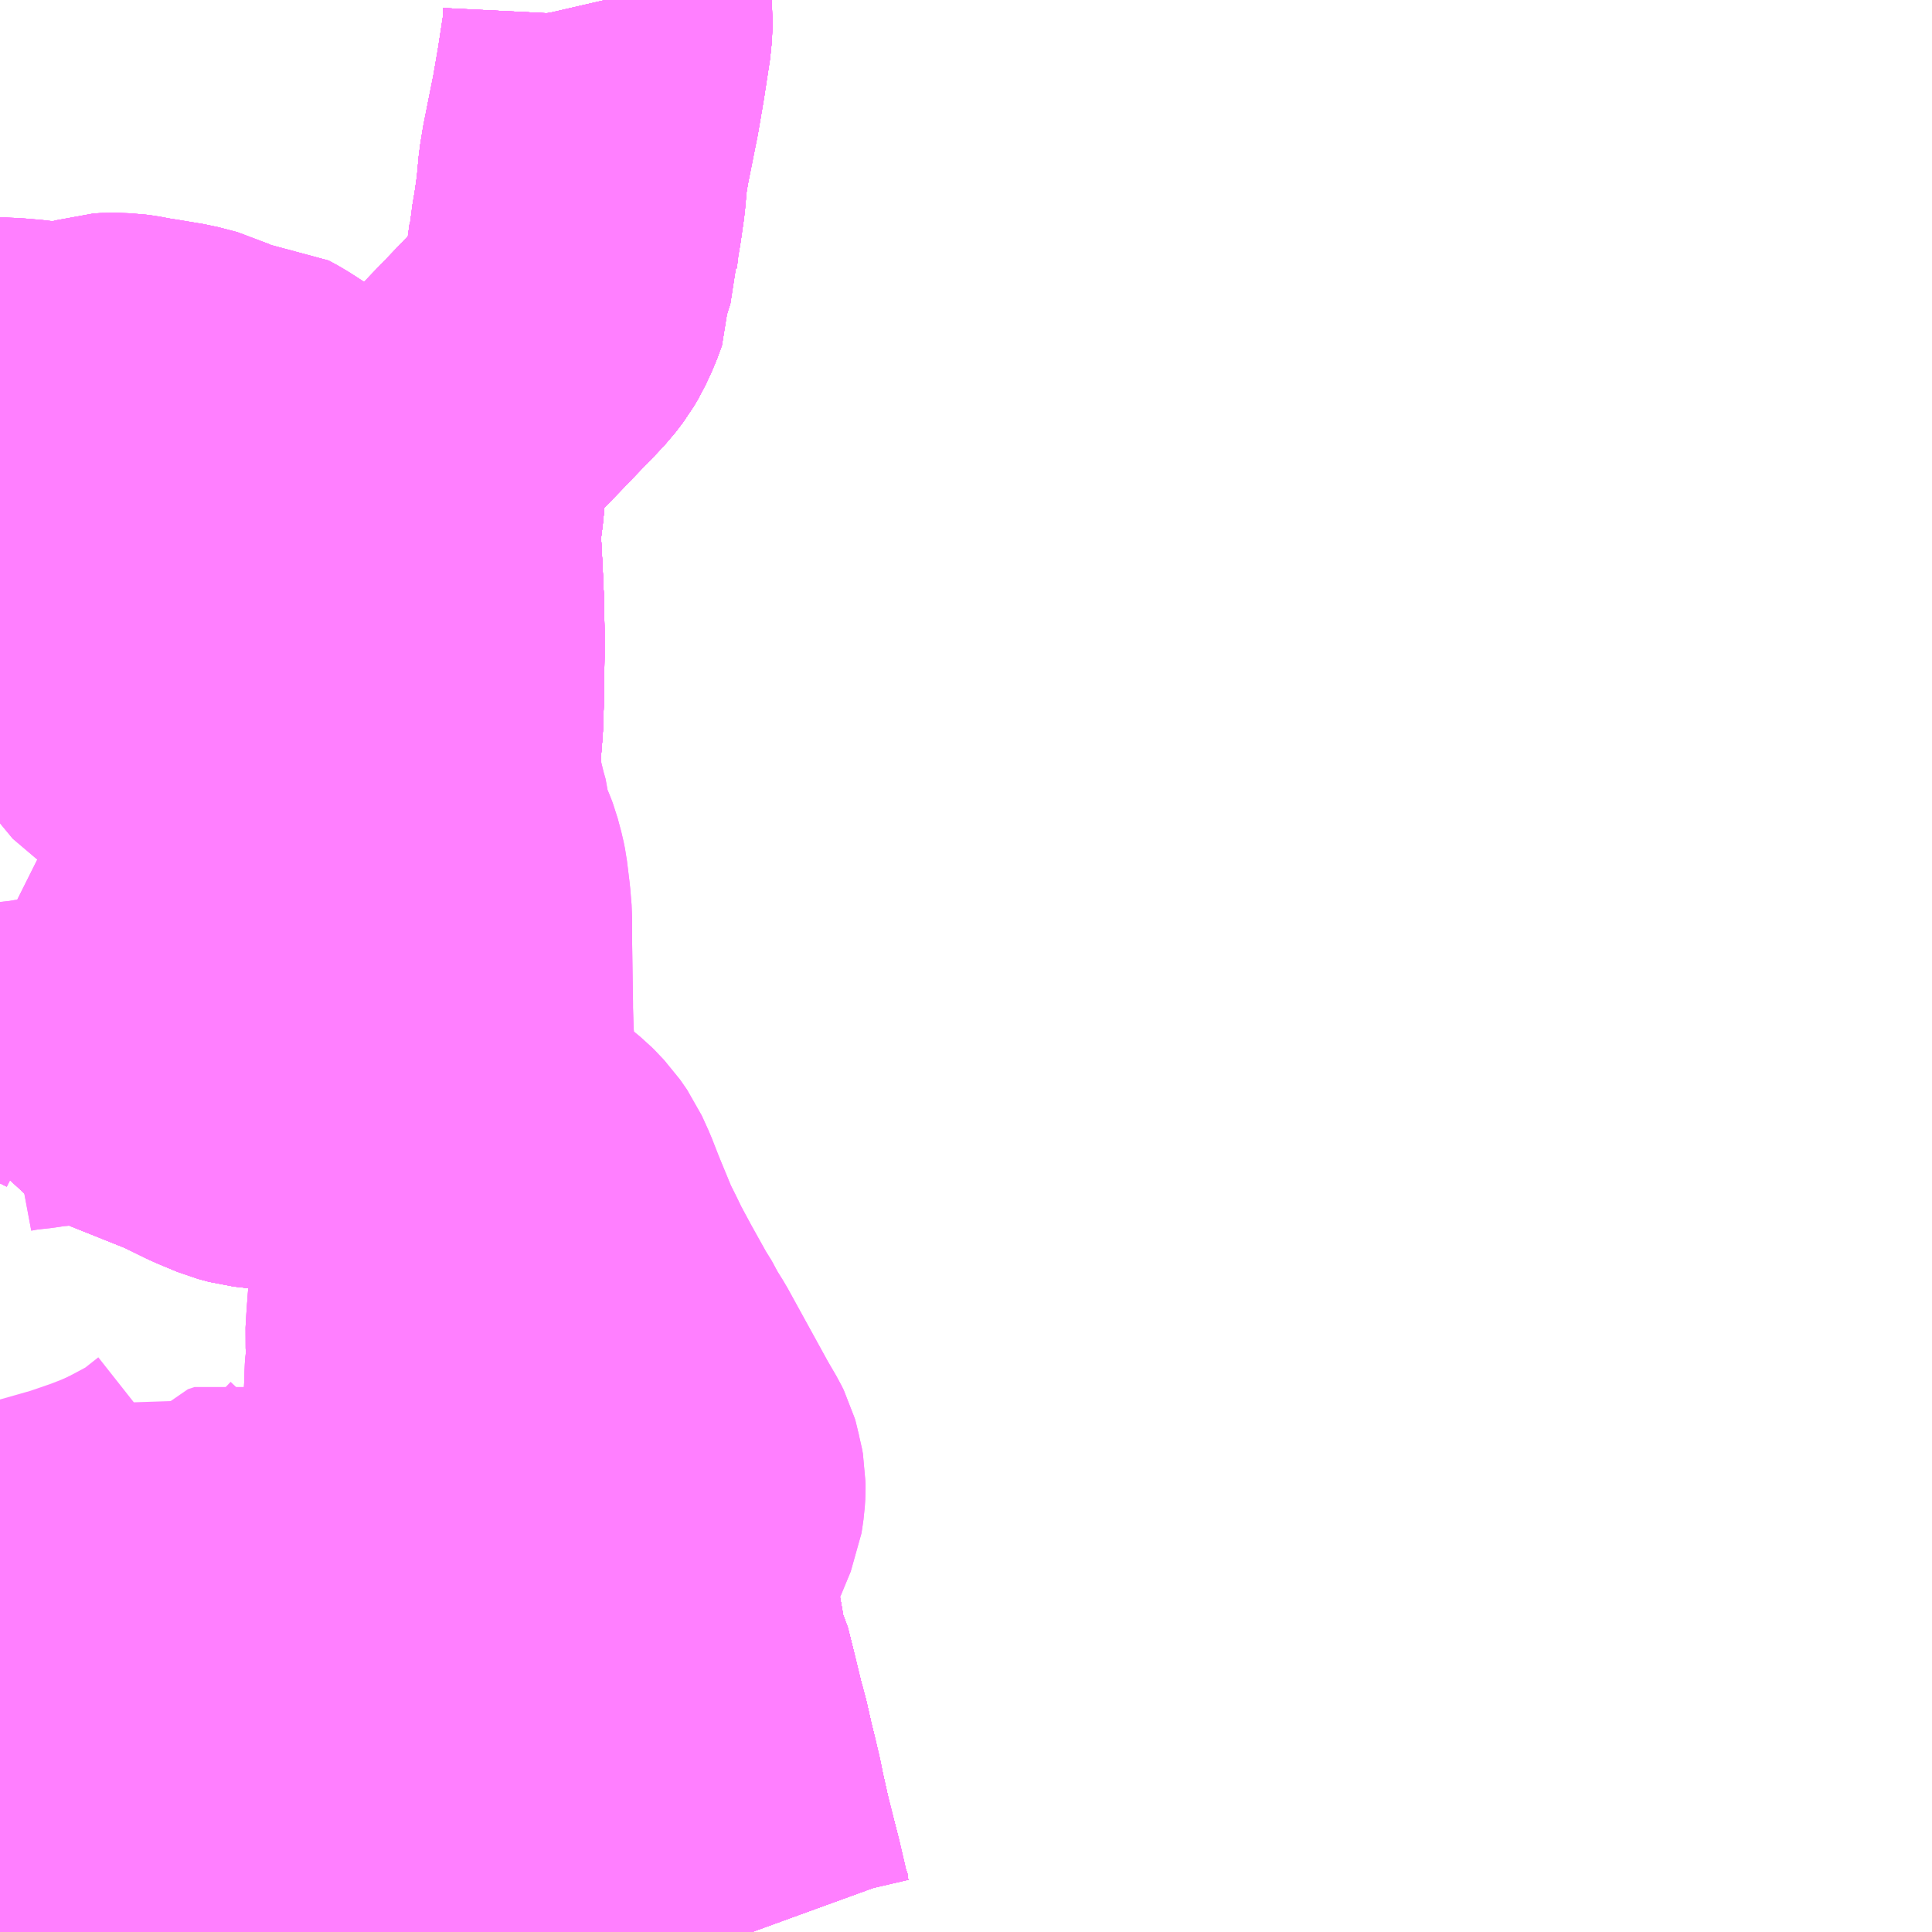 <?xml version="1.0" encoding="UTF-8"?>
<svg  xmlns="http://www.w3.org/2000/svg" xmlns:xlink="http://www.w3.org/1999/xlink" xmlns:go="http://purl.org/svgmap/profile" property="N07_001,N07_002,N07_003,N07_004,N07_005,N07_006,N07_007" viewBox="13148.438 -3335.449 4.395 4.395" go:dataArea="13148.4375 -3335.44921875 4.39453125 4.39453125" >
<globalCoordinateSystem srsName="http://purl.org/crs/84" transform="matrix(100.0,0.0,0.0,-100.0,0.0,0.0)" />
<defs>
 <g id="p0" >
  <circle cx="0.0" cy="0.0" r="3" stroke="green" stroke-width="0.75" vector-effect="non-scaling-stroke" />
 </g>
</defs>
<g fill="none" fill-rule="evenodd" stroke="#FF00FF" stroke-width="0.75" opacity="0.5" vector-effect="non-scaling-stroke" stroke-linejoin="bevel" >
<path content="1,亀の井バス（株）,とよのくに号ノンストップ,16.0,16.0,16.0," xlink:title="1" d="M13148.638,-3331.055L13148.625,-3331.075L13148.62,-3331.083L13148.612,-3331.095L13148.599,-3331.102L13148.592,-3331.115L13148.581,-3331.124L13148.57,-3331.131L13148.547,-3331.144L13148.531,-3331.151L13148.526,-3331.153L13148.5,-3331.161L13148.476,-3331.169L13148.472,-3331.169L13148.447,-3331.176L13148.438,-3331.176"/>
<path content="1,亀の井バス（株）,とよのくに号ノンストップ福岡空港経由,16.0,14.0,14.0," xlink:title="1" d="M13148.638,-3331.055L13148.625,-3331.075L13148.62,-3331.083L13148.612,-3331.095L13148.599,-3331.102L13148.592,-3331.115L13148.581,-3331.124L13148.57,-3331.131L13148.547,-3331.144L13148.531,-3331.151L13148.526,-3331.153L13148.5,-3331.161L13148.476,-3331.169L13148.472,-3331.169L13148.447,-3331.176L13148.438,-3331.176"/>
<path content="1,亀の井バス（株）,別府駅西口・石垣線,24.0,23.0,21.5," xlink:title="1" d="M13149.333,-3331.055L13149.335,-3331.068L13149.378,-3331.246"/>
<path content="1,亀の井バス（株）,別府駅西口・石垣線,24.0,23.0,21.5," xlink:title="1" d="M13149.378,-3331.246L13149.334,-3331.257"/>
<path content="1,亀の井バス（株）,別府駅西口・石垣線,24.0,23.0,21.5," xlink:title="1" d="M13149.378,-3331.246L13149.381,-3331.286L13149.381,-3331.313L13149.381,-3331.318L13149.379,-3331.36L13149.376,-3331.399L13149.373,-3331.425L13149.365,-3331.461L13149.358,-3331.508L13149.342,-3331.634L13149.34,-3331.644L13149.34,-3331.658L13149.34,-3331.704L13149.339,-3331.714L13149.331,-3331.735L13149.323,-3331.749L13149.315,-3331.762L13149.308,-3331.772L13149.303,-3331.78L13149.306,-3331.797L13149.308,-3331.808L13149.306,-3331.89L13149.307,-3331.913L13149.299,-3331.932L13149.3,-3331.962L13149.313,-3331.981L13149.355,-3332.032L13149.363,-3332.042L13149.363,-3332.047L13149.363,-3332.069L13149.361,-3332.097L13149.365,-3332.148L13149.367,-3332.191L13149.365,-3332.21L13149.368,-3332.284L13149.37,-3332.337L13149.374,-3332.362L13149.371,-3332.407L13149.373,-3332.441L13149.376,-3332.482L13149.379,-3332.517L13149.383,-3332.569L13149.386,-3332.599L13149.387,-3332.616L13149.386,-3332.634L13149.395,-3332.663L13149.4,-3332.706L13149.403,-3332.718L13149.407,-3332.747L13149.421,-3332.819"/>
<path content="1,亀の井バス（株）,別府駅西口・石垣線,24.0,23.0,21.5," xlink:title="1" d="M13149.421,-3332.819L13149.349,-3332.837L13149.295,-3332.852L13149.276,-3332.859L13149.255,-3332.866L13149.23,-3332.87L13149.175,-3332.877L13149.128,-3332.882L13149.108,-3332.884L13149.074,-3332.888L13149.012,-3332.895L13149.001,-3332.898L13148.986,-3332.902L13148.938,-3332.922L13148.875,-3332.953L13148.725,-3333.013L13148.693,-3333.026L13148.683,-3333.029L13148.65,-3333.039L13148.636,-3333.042L13148.63,-3333.062L13148.621,-3333.085L13148.619,-3333.094L13148.622,-3333.142"/>
<path content="1,亀の井バス（株）,別府駅西口・石垣線,24.0,23.0,21.5," xlink:title="1" d="M13149.421,-3332.819L13149.421,-3332.835L13149.399,-3332.881L13149.39,-3332.908L13149.373,-3332.944L13149.366,-3332.965L13149.354,-3333.043L13149.355,-3333.095L13149.351,-3333.153"/>
<path content="1,亀の井バス（株）,外廻り循環線,42.0,42.0,42.0," xlink:title="1" d="M13148.438,-3333.017L13148.44,-3333.018L13148.456,-3333.021L13148.475,-3333.024L13148.512,-3333.028L13148.535,-3333.032L13148.56,-3333.034L13148.596,-3333.039L13148.628,-3333.042L13148.636,-3333.042"/>
<path content="1,亀の井バス（株）,外廻り循環線,42.0,42.0,42.0," xlink:title="1" d="M13149.421,-3332.819L13149.431,-3332.81L13149.477,-3332.718L13149.518,-3332.635L13149.523,-3332.628L13149.528,-3332.623L13149.545,-3332.588L13149.564,-3332.553L13149.604,-3332.487L13149.617,-3332.463L13149.644,-3332.42L13149.65,-3332.406L13149.694,-3332.332L13149.727,-3332.275L13149.759,-3332.22L13149.823,-3332.106L13149.857,-3332.048L13149.873,-3332.017L13149.886,-3331.993L13149.889,-3331.988L13149.892,-3331.982L13149.898,-3331.972L13149.942,-3331.89L13149.954,-3331.87L13149.963,-3331.838L13149.97,-3331.801L13149.971,-3331.792L13149.977,-3331.764L13149.982,-3331.746L13149.987,-3331.687L13150.003,-3331.655L13150.014,-3331.611L13150.034,-3331.529L13150.045,-3331.488L13150.054,-3331.448L13150.063,-3331.411L13150.073,-3331.369L13150.079,-3331.339L13150.094,-3331.272L13150.119,-3331.174L13150.139,-3331.088L13150.151,-3331.055"/>
<path content="1,亀の井バス（株）,外廻り循環線,42.0,42.0,42.0," xlink:title="1" d="M13149.421,-3332.819L13149.421,-3332.835L13149.399,-3332.881L13149.39,-3332.908L13149.373,-3332.944L13149.366,-3332.965L13149.354,-3333.043L13149.355,-3333.095"/>
<path content="1,亀の井バス（株）,外廻り循環線,42.0,42.0,42.0," xlink:title="1" d="M13149.349,-3332.837L13149.421,-3332.819"/>
<path content="1,亀の井バス（株）,外廻り循環線,42.0,42.0,42.0," xlink:title="1" d="M13148.938,-3332.922L13148.986,-3332.902L13149.001,-3332.898L13149.012,-3332.895L13149.074,-3332.888L13149.108,-3332.884L13149.128,-3332.882L13149.175,-3332.877L13149.23,-3332.87L13149.255,-3332.866L13149.276,-3332.859L13149.295,-3332.852L13149.349,-3332.837"/>
<path content="1,亀の井バス（株）,外廻り循環線,42.0,42.0,42.0," xlink:title="1" d="M13148.938,-3332.922L13148.937,-3332.946L13148.941,-3333.011L13148.941,-3333.012L13148.943,-3333.068L13148.945,-3333.082L13148.946,-3333.136L13148.948,-3333.182L13148.949,-3333.205L13148.952,-3333.283L13148.953,-3333.306L13148.956,-3333.368L13149.016,-3333.367L13149.072,-3333.368L13149.151,-3333.364L13149.26,-3333.361L13149.268,-3333.363L13149.269,-3333.347L13149.269,-3333.286L13149.268,-3333.276L13149.261,-3333.22L13149.257,-3333.201L13149.26,-3333.153L13149.262,-3333.135L13149.264,-3333.092L13149.265,-3333.085L13149.267,-3333.049L13149.276,-3333.014L13149.294,-3332.965L13149.306,-3332.934L13149.318,-3332.908L13149.334,-3332.874L13149.343,-3332.855L13149.349,-3332.837"/>
<path content="1,亀の井バス（株）,外廻り循環線,42.0,42.0,42.0," xlink:title="1" d="M13148.636,-3333.042L13148.65,-3333.039L13148.683,-3333.029L13148.693,-3333.026L13148.725,-3333.013L13148.875,-3332.953L13148.938,-3332.922"/>
<path content="1,亀の井バス（株）,外廻り循環線,42.0,42.0,42.0," xlink:title="1" d="M13148.636,-3333.042L13148.63,-3333.062L13148.621,-3333.085L13148.619,-3333.094L13148.622,-3333.142"/>
<path content="1,亀の井バス（株）,大分⇔名古屋,1.0,1.0,1.0," xlink:title="1" d="M13150.151,-3331.055L13150.139,-3331.088L13150.119,-3331.174L13150.094,-3331.272L13150.079,-3331.339L13150.073,-3331.369L13150.063,-3331.411L13150.054,-3331.448L13150.045,-3331.488L13150.043,-3331.496L13150.034,-3331.529L13150.014,-3331.611L13150.003,-3331.655L13149.987,-3331.687L13149.982,-3331.746L13149.977,-3331.764L13149.971,-3331.792L13149.97,-3331.801L13149.963,-3331.838L13149.954,-3331.87L13149.942,-3331.89L13149.898,-3331.972L13149.892,-3331.982L13149.886,-3331.993L13149.873,-3332.017L13149.859,-3332.043L13149.857,-3332.048L13149.823,-3332.106L13149.759,-3332.22L13149.727,-3332.275L13149.694,-3332.332L13149.65,-3332.406L13149.644,-3332.42L13149.617,-3332.463L13149.604,-3332.487L13149.564,-3332.553L13149.545,-3332.588L13149.528,-3332.623L13149.523,-3332.628L13149.518,-3332.635L13149.477,-3332.718L13149.431,-3332.81L13149.421,-3332.819L13149.349,-3332.837L13149.295,-3332.852L13149.276,-3332.859L13149.255,-3332.866L13149.23,-3332.87L13149.175,-3332.877L13149.128,-3332.882L13149.108,-3332.884L13149.074,-3332.888L13149.012,-3332.895L13149.001,-3332.898L13148.986,-3332.902L13148.938,-3332.922L13148.875,-3332.953L13148.725,-3333.013L13148.693,-3333.026L13148.683,-3333.029L13148.65,-3333.039L13148.636,-3333.042L13148.63,-3333.062L13148.621,-3333.085L13148.607,-3333.092L13148.577,-3333.112L13148.546,-3333.124L13148.526,-3333.136L13148.521,-3333.141L13148.518,-3333.148L13148.513,-3333.166L13148.501,-3333.234L13148.502,-3333.256L13148.498,-3333.264L13148.478,-3333.295L13148.46,-3333.315L13148.458,-3333.318L13148.44,-3333.327L13148.438,-3333.329"/>
<path content="1,亀の井バス（株）,大分別府・北九州,2.4,2.4,2.4," xlink:title="1" d="M13148.638,-3331.055L13148.625,-3331.075L13148.62,-3331.083L13148.612,-3331.095L13148.599,-3331.102L13148.592,-3331.115L13148.581,-3331.124L13148.57,-3331.131L13148.547,-3331.144L13148.531,-3331.151L13148.526,-3331.153L13148.5,-3331.161L13148.476,-3331.169L13148.472,-3331.169L13148.447,-3331.176L13148.438,-3331.176"/>
<path content="1,亀の井バス（株）,新港町・鉄輪経由　APU線,15.5,12.5,12.5," xlink:title="1" d="M13148.638,-3331.055L13148.625,-3331.075L13148.62,-3331.083L13148.612,-3331.095L13148.599,-3331.102L13148.592,-3331.115L13148.581,-3331.124L13148.57,-3331.131L13148.547,-3331.144L13148.531,-3331.151L13148.526,-3331.153L13148.5,-3331.161L13148.476,-3331.169L13148.472,-3331.169L13148.447,-3331.176L13148.438,-3331.176"/>
<path content="1,亀の井バス（株）,海岸経由　鉄輪・観海寺線,31.0,25.0,25.0," xlink:title="1" d="M13148.438,-3331.352L13148.44,-3331.348L13148.453,-3331.317L13148.457,-3331.309L13148.457,-3331.309L13148.461,-3331.302L13148.462,-3331.297L13148.463,-3331.295L13148.478,-3331.263L13148.493,-3331.242L13148.527,-3331.211L13148.54,-3331.21L13148.555,-3331.209L13148.589,-3331.203L13148.651,-3331.192L13148.668,-3331.193L13148.681,-3331.187L13148.684,-3331.187L13148.696,-3331.185L13148.714,-3331.185L13148.75,-3331.186L13148.764,-3331.187L13148.789,-3331.191L13148.817,-3331.197L13148.842,-3331.205L13148.868,-3331.215L13148.927,-3331.245L13148.938,-3331.254L13148.959,-3331.277L13148.973,-3331.288L13148.98,-3331.291L13148.991,-3331.295L13149.001,-3331.296L13149.027,-3331.298L13149.063,-3331.302L13149.099,-3331.301L13149.105,-3331.301L13149.106,-3331.302L13149.131,-3331.3L13149.161,-3331.296L13149.2,-3331.29L13149.253,-3331.28L13149.267,-3331.277L13149.278,-3331.273L13149.303,-3331.267L13149.334,-3331.257L13149.378,-3331.246L13149.387,-3331.242L13149.419,-3331.235L13149.444,-3331.231L13149.46,-3331.229L13149.463,-3331.229L13149.51,-3331.229L13149.54,-3331.233L13149.566,-3331.238L13149.572,-3331.238L13149.591,-3331.238L13149.598,-3331.24L13149.603,-3331.241L13149.615,-3331.242L13149.662,-3331.242L13149.668,-3331.242L13149.697,-3331.243L13149.707,-3331.243L13149.71,-3331.244L13149.729,-3331.246L13149.742,-3331.248L13149.759,-3331.249L13149.777,-3331.249L13149.829,-3331.256L13149.856,-3331.261L13149.878,-3331.263L13149.89,-3331.265L13149.914,-3331.266L13149.924,-3331.267L13149.957,-3331.269L13149.961,-3331.269L13149.963,-3331.27L13150.01,-3331.273L13150.057,-3331.273L13150.077,-3331.273L13150.094,-3331.272L13150.119,-3331.174L13150.139,-3331.088L13150.151,-3331.055"/>
<path content="1,亀の井バス（株）,石垣線,26.5,23.5,23.5," xlink:title="1" d="M13149.333,-3331.055L13149.335,-3331.068L13149.378,-3331.246"/>
<path content="1,亀の井バス（株）,石垣線,26.5,23.5,23.5," xlink:title="1" d="M13149.378,-3331.246L13149.334,-3331.257"/>
<path content="1,亀の井バス（株）,石垣線,26.5,23.5,23.5," xlink:title="1" d="M13149.378,-3331.246L13149.381,-3331.286L13149.381,-3331.313L13149.381,-3331.318L13149.379,-3331.36L13149.376,-3331.399L13149.373,-3331.425L13149.365,-3331.461L13149.358,-3331.508L13149.342,-3331.634L13149.34,-3331.644L13149.34,-3331.658L13149.34,-3331.704L13149.339,-3331.714L13149.331,-3331.735L13149.323,-3331.749L13149.315,-3331.762L13149.308,-3331.772L13149.303,-3331.78L13149.306,-3331.797L13149.308,-3331.808L13149.306,-3331.89L13149.307,-3331.913L13149.299,-3331.932L13149.3,-3331.962L13149.313,-3331.981L13149.355,-3332.032L13149.363,-3332.042L13149.363,-3332.047L13149.363,-3332.069L13149.361,-3332.097L13149.365,-3332.148L13149.367,-3332.191L13149.365,-3332.21L13149.368,-3332.284L13149.37,-3332.337L13149.374,-3332.362L13149.371,-3332.407L13149.373,-3332.441L13149.376,-3332.482L13149.379,-3332.517L13149.383,-3332.569L13149.386,-3332.599L13149.387,-3332.616L13149.386,-3332.634L13149.395,-3332.663L13149.4,-3332.706L13149.403,-3332.718L13149.407,-3332.747L13149.421,-3332.819"/>
<path content="1,亀の井バス（株）,石垣線,26.5,23.5,23.5," xlink:title="1" d="M13149.421,-3332.819L13149.349,-3332.837L13149.295,-3332.852L13149.276,-3332.859L13149.255,-3332.866L13149.23,-3332.87L13149.175,-3332.877L13149.128,-3332.882L13149.108,-3332.884L13149.074,-3332.888L13149.012,-3332.895L13149.001,-3332.898L13148.986,-3332.902L13148.938,-3332.922L13148.875,-3332.953L13148.725,-3333.013L13148.693,-3333.026L13148.683,-3333.029L13148.65,-3333.039L13148.636,-3333.042L13148.63,-3333.062L13148.621,-3333.085L13148.619,-3333.094L13148.622,-3333.142"/>
<path content="1,亀の井バス（株）,石垣線,26.5,23.5,23.5," xlink:title="1" d="M13149.421,-3332.819L13149.421,-3332.835L13149.399,-3332.881L13149.39,-3332.908L13149.373,-3332.944L13149.366,-3332.965L13149.354,-3333.043L13149.355,-3333.095L13149.351,-3333.153"/>
<path content="1,亀の井バス（株）,長崎～大分・別府（サンライト号スーパーノンストップ）,2.0,2.0,2.0," xlink:title="1" d="M13148.638,-3331.055L13148.625,-3331.075L13148.62,-3331.083L13148.612,-3331.095L13148.599,-3331.102L13148.592,-3331.115L13148.581,-3331.124L13148.57,-3331.131L13148.547,-3331.144L13148.531,-3331.151L13148.526,-3331.153L13148.5,-3331.161L13148.476,-3331.169L13148.472,-3331.169L13148.447,-3331.176L13148.438,-3331.176"/>
<path content="1,亀の井バス（株）,長崎～大分・別府（サンライト号ノンストップ）,2.0,2.0,2.0," xlink:title="1" d="M13148.638,-3331.055L13148.625,-3331.075L13148.62,-3331.083L13148.612,-3331.095L13148.599,-3331.102L13148.592,-3331.115L13148.581,-3331.124L13148.57,-3331.131L13148.547,-3331.144L13148.531,-3331.151L13148.526,-3331.153L13148.5,-3331.161L13148.476,-3331.169L13148.472,-3331.169L13148.447,-3331.176L13148.438,-3331.176"/>
<path content="1,亀の井バス（株）,長崎～大分・別府（サンライト号）,3.0,3.0,3.0," xlink:title="1" d="M13148.638,-3331.055L13148.625,-3331.075L13148.62,-3331.083L13148.612,-3331.095L13148.599,-3331.102L13148.592,-3331.115L13148.581,-3331.124L13148.57,-3331.131L13148.547,-3331.144L13148.531,-3331.151L13148.526,-3331.153L13148.5,-3331.161L13148.476,-3331.169L13148.472,-3331.169L13148.447,-3331.176L13148.438,-3331.176"/>
<path content="1,国東観光バス（株）,国大線、国杵線,11.0,10.0,10.0," xlink:title="1" d="M13150.151,-3331.055L13150.139,-3331.088L13150.119,-3331.174L13150.094,-3331.272L13150.079,-3331.339L13150.073,-3331.369L13150.063,-3331.411L13150.054,-3331.448L13150.045,-3331.488L13150.043,-3331.496L13150.034,-3331.529L13150.014,-3331.611L13150.003,-3331.655L13149.987,-3331.687L13149.982,-3331.746L13149.977,-3331.764L13149.971,-3331.792L13149.97,-3331.801L13149.963,-3331.838L13149.954,-3331.87L13149.942,-3331.89L13149.898,-3331.972L13149.892,-3331.982L13149.889,-3331.988L13149.886,-3331.993L13149.873,-3332.017L13149.859,-3332.043L13149.857,-3332.048L13149.823,-3332.106L13149.759,-3332.22L13149.727,-3332.275L13149.694,-3332.332L13149.65,-3332.406L13149.644,-3332.42L13149.617,-3332.463L13149.604,-3332.487L13149.564,-3332.553L13149.545,-3332.588L13149.528,-3332.623L13149.523,-3332.628L13149.518,-3332.635L13149.477,-3332.718L13149.431,-3332.81L13149.421,-3332.819L13149.421,-3332.835L13149.399,-3332.881L13149.39,-3332.908L13149.373,-3332.944L13149.366,-3332.965L13149.354,-3333.043L13149.355,-3333.095L13149.351,-3333.153L13149.352,-3333.244L13149.347,-3333.367L13149.351,-3333.405L13149.355,-3333.429L13149.357,-3333.443L13149.376,-3333.499L13149.412,-3333.612L13149.416,-3333.628L13149.424,-3333.641L13149.429,-3333.648L13149.435,-3333.654L13149.433,-3333.662L13149.432,-3333.667L13149.43,-3333.682L13149.427,-3333.692L13149.428,-3333.718L13149.435,-3333.804L13149.437,-3333.87L13149.438,-3333.954L13149.438,-3334.02L13149.437,-3334.077L13149.434,-3334.145L13149.429,-3334.24L13149.437,-3334.302L13149.441,-3334.35L13149.444,-3334.369L13149.447,-3334.403L13149.47,-3334.447L13149.494,-3334.495L13149.502,-3334.506L13149.533,-3334.544L13149.587,-3334.6L13149.633,-3334.648L13149.646,-3334.661L13149.677,-3334.694L13149.693,-3334.715L13149.703,-3334.732L13149.717,-3334.762L13149.728,-3334.792L13149.727,-3334.825L13149.742,-3334.872L13149.742,-3334.887L13149.745,-3334.91L13149.745,-3334.914L13149.752,-3334.955L13149.759,-3335.004L13149.764,-3335.059L13149.77,-3335.096L13149.782,-3335.156L13149.793,-3335.211L13149.805,-3335.281L13149.819,-3335.372L13149.821,-3335.412L13149.818,-3335.436L13149.815,-3335.449"/>
<path content="1,大交北部バス（株）,亀川駅～安心院,2.0,0.0,0.0," xlink:title="1" d="M13148.621,-3333.085L13148.619,-3333.094L13148.622,-3333.142"/>
<path content="1,大交北部バス（株）,亀川駅～安心院,2.0,0.0,0.0," xlink:title="1" d="M13148.621,-3333.085L13148.607,-3333.092L13148.577,-3333.112L13148.546,-3333.124L13148.526,-3333.136L13148.521,-3333.141L13148.518,-3333.148L13148.513,-3333.166L13148.501,-3333.234L13148.502,-3333.256L13148.498,-3333.264L13148.478,-3333.295L13148.46,-3333.315L13148.458,-3333.318L13148.44,-3333.327L13148.438,-3333.329"/>
<path content="1,大交北部バス（株）,亀川駅～安心院,2.0,0.0,0.0," xlink:title="1" d="M13149.351,-3333.153L13149.355,-3333.095L13149.354,-3333.043L13149.366,-3332.965L13149.373,-3332.944L13149.39,-3332.908L13149.399,-3332.881L13149.421,-3332.835L13149.421,-3332.819L13149.349,-3332.837L13149.295,-3332.852L13149.276,-3332.859L13149.255,-3332.866L13149.23,-3332.87L13149.175,-3332.877L13149.128,-3332.882L13149.108,-3332.884L13149.074,-3332.888L13149.012,-3332.895L13149.001,-3332.898L13148.986,-3332.902L13148.938,-3332.922L13148.875,-3332.953L13148.725,-3333.013L13148.693,-3333.026L13148.683,-3333.029L13148.65,-3333.039L13148.636,-3333.042L13148.63,-3333.062L13148.621,-3333.085"/>
<path content="1,大分バス（株）,大分⇔名古屋,1.0,1.0,1.0," xlink:title="1" d="M13150.151,-3331.055L13150.139,-3331.088L13150.119,-3331.174L13150.094,-3331.272L13150.079,-3331.339L13150.073,-3331.369L13150.063,-3331.411L13150.054,-3331.448L13150.045,-3331.488L13150.043,-3331.496L13150.034,-3331.529L13150.014,-3331.611L13150.003,-3331.655L13149.987,-3331.687L13149.982,-3331.746L13149.977,-3331.764L13149.971,-3331.792L13149.97,-3331.801L13149.963,-3331.838L13149.954,-3331.87L13149.942,-3331.89L13149.898,-3331.972L13149.892,-3331.982L13149.889,-3331.988L13149.886,-3331.993L13149.873,-3332.017L13149.859,-3332.043L13149.857,-3332.048L13149.823,-3332.106L13149.759,-3332.22L13149.727,-3332.275L13149.694,-3332.332L13149.65,-3332.406L13149.644,-3332.42L13149.617,-3332.463L13149.604,-3332.487L13149.564,-3332.553L13149.545,-3332.588L13149.528,-3332.623L13149.523,-3332.628L13149.518,-3332.635L13149.477,-3332.718L13149.431,-3332.81L13149.421,-3332.819L13149.349,-3332.837L13149.295,-3332.852L13149.276,-3332.859L13149.255,-3332.866L13149.23,-3332.87L13149.175,-3332.877L13149.128,-3332.882L13149.108,-3332.884L13149.074,-3332.888L13149.012,-3332.895L13149.001,-3332.898L13148.986,-3332.902L13148.938,-3332.922L13148.875,-3332.953L13148.725,-3333.013L13148.693,-3333.026L13148.683,-3333.029L13148.65,-3333.039L13148.636,-3333.042L13148.63,-3333.062L13148.621,-3333.085L13148.607,-3333.092L13148.577,-3333.112L13148.546,-3333.124L13148.526,-3333.136L13148.521,-3333.141L13148.518,-3333.148L13148.513,-3333.166L13148.501,-3333.234L13148.502,-3333.256L13148.498,-3333.264L13148.478,-3333.295L13148.46,-3333.315L13148.458,-3333.318L13148.44,-3333.327L13148.438,-3333.329"/>
<path content="1,大分バス（株）,大分・別府～福岡(ノンストップ),3.0,2.0,2.0," xlink:title="1" d="M13148.638,-3331.055L13148.625,-3331.075L13148.62,-3331.083L13148.612,-3331.095L13148.599,-3331.102L13148.592,-3331.115L13148.581,-3331.124L13148.57,-3331.131L13148.547,-3331.144L13148.531,-3331.151L13148.526,-3331.153L13148.5,-3331.161L13148.476,-3331.169L13148.472,-3331.169L13148.447,-3331.176L13148.438,-3331.176"/>
<path content="1,大分バス（株）,大分・別府～福岡(ノンストップ福岡空港経由),12.0,14.0,14.0," xlink:title="1" d="M13148.638,-3331.055L13148.625,-3331.075L13148.62,-3331.083L13148.612,-3331.095L13148.599,-3331.102L13148.592,-3331.115L13148.581,-3331.124L13148.57,-3331.131L13148.547,-3331.144L13148.531,-3331.151L13148.526,-3331.153L13148.5,-3331.161L13148.476,-3331.169L13148.472,-3331.169L13148.447,-3331.176L13148.438,-3331.176"/>
<path content="1,大分バス（株）,大分・別府～福岡(各停),8.0,8.0,8.0," xlink:title="1" d="M13148.638,-3331.055L13148.625,-3331.075L13148.62,-3331.083L13148.612,-3331.095L13148.599,-3331.102L13148.592,-3331.115L13148.581,-3331.124L13148.57,-3331.131L13148.547,-3331.144L13148.531,-3331.151L13148.526,-3331.153L13148.5,-3331.161L13148.476,-3331.169L13148.472,-3331.169L13148.447,-3331.176L13148.438,-3331.176"/>
<path content="1,大分バス（株）,大分別府・長崎（スーパーノンストップ）,2.0,2.0,2.0," xlink:title="1" d="M13148.638,-3331.055L13148.625,-3331.075L13148.62,-3331.083L13148.612,-3331.095L13148.599,-3331.102L13148.592,-3331.115L13148.581,-3331.124L13148.57,-3331.131L13148.547,-3331.144L13148.531,-3331.151L13148.526,-3331.153L13148.5,-3331.161L13148.476,-3331.169L13148.472,-3331.169L13148.447,-3331.176L13148.438,-3331.176"/>
<path content="1,大分バス（株）,大分別府・長崎（ノンストップ）,2.0,2.0,2.0," xlink:title="1" d="M13148.638,-3331.055L13148.625,-3331.075L13148.62,-3331.083L13148.612,-3331.095L13148.599,-3331.102L13148.592,-3331.115L13148.581,-3331.124L13148.57,-3331.131L13148.547,-3331.144L13148.531,-3331.151L13148.526,-3331.153L13148.5,-3331.161L13148.476,-3331.169L13148.472,-3331.169L13148.447,-3331.176L13148.438,-3331.176"/>
<path content="1,大分バス（株）,大分別府・長崎（各停）,3.0,3.0,3.0," xlink:title="1" d="M13148.638,-3331.055L13148.625,-3331.075L13148.62,-3331.083L13148.612,-3331.095L13148.599,-3331.102L13148.592,-3331.115L13148.581,-3331.124L13148.57,-3331.131L13148.547,-3331.144L13148.531,-3331.151L13148.526,-3331.153L13148.5,-3331.161L13148.476,-3331.169L13148.472,-3331.169L13148.447,-3331.176L13148.438,-3331.176"/>
<path content="1,大分バス（株）,長崎～大分・別府（サンライト号スーパーノンストップ）,2.0,2.0,2.0," xlink:title="1" d="M13148.638,-3331.055L13148.625,-3331.075L13148.62,-3331.083L13148.612,-3331.095L13148.599,-3331.102L13148.592,-3331.115L13148.581,-3331.124L13148.57,-3331.131L13148.547,-3331.144L13148.531,-3331.151L13148.526,-3331.153L13148.5,-3331.161L13148.476,-3331.169L13148.472,-3331.169L13148.447,-3331.176L13148.438,-3331.176"/>
<path content="1,大分交通（株）,APU線50,54.0,56.0,56.0," xlink:title="1" d="M13150.151,-3331.055L13150.139,-3331.088L13150.119,-3331.174L13150.094,-3331.272L13150.079,-3331.339L13150.073,-3331.369L13150.063,-3331.411L13150.054,-3331.448L13150.045,-3331.488L13150.043,-3331.496L13150.034,-3331.529L13150.014,-3331.611L13150.003,-3331.655L13149.987,-3331.687L13149.982,-3331.746L13149.977,-3331.764L13149.971,-3331.792L13149.97,-3331.801L13149.963,-3331.838L13149.954,-3331.87L13149.942,-3331.89L13149.898,-3331.972L13149.892,-3331.982L13149.889,-3331.988L13149.886,-3331.993L13149.873,-3332.017L13149.859,-3332.043L13149.857,-3332.048L13149.823,-3332.106L13149.759,-3332.22L13149.727,-3332.275L13149.694,-3332.332L13149.65,-3332.406L13149.644,-3332.42L13149.617,-3332.463L13149.604,-3332.487L13149.564,-3332.553L13149.545,-3332.588L13149.528,-3332.623L13149.523,-3332.628L13149.518,-3332.635L13149.477,-3332.718L13149.431,-3332.81L13149.421,-3332.819L13149.421,-3332.835L13149.399,-3332.881L13149.39,-3332.908L13149.373,-3332.944L13149.366,-3332.965L13149.354,-3333.043L13149.355,-3333.095L13149.351,-3333.153L13149.352,-3333.244L13149.347,-3333.367L13149.351,-3333.405L13149.355,-3333.429L13149.357,-3333.443L13149.376,-3333.499L13149.412,-3333.612L13149.416,-3333.628L13149.424,-3333.641L13149.429,-3333.648L13149.435,-3333.654L13149.433,-3333.662L13149.432,-3333.667L13149.43,-3333.682L13149.427,-3333.692L13149.428,-3333.718L13149.435,-3333.804L13149.437,-3333.87L13149.438,-3333.954L13149.438,-3334.02L13149.437,-3334.077L13149.434,-3334.145L13149.429,-3334.24L13149.437,-3334.302L13149.441,-3334.35L13149.444,-3334.369L13149.447,-3334.403L13149.421,-3334.408L13149.384,-3334.42L13149.359,-3334.427L13149.322,-3334.436L13149.286,-3334.45L13149.263,-3334.454L13149.259,-3334.451L13149.253,-3334.449L13149.238,-3334.444L13149.195,-3334.43L13149.172,-3334.423L13149.159,-3334.434L13149.123,-3334.455L13149.069,-3334.488L13149.05,-3334.501L13149.028,-3334.515L13149.006,-3334.527L13148.969,-3334.528L13148.954,-3334.529L13148.947,-3334.531L13148.915,-3334.542L13148.883,-3334.558L13148.841,-3334.569L13148.781,-3334.579L13148.767,-3334.581L13148.735,-3334.587L13148.72,-3334.589L13148.69,-3334.59L13148.674,-3334.589L13148.661,-3334.585L13148.62,-3334.564L13148.61,-3334.562L13148.6,-3334.561L13148.579,-3334.563L13148.541,-3334.57L13148.528,-3334.571L13148.501,-3334.575L13148.453,-3334.579L13148.438,-3334.579"/>
<path content="1,大分交通（株）,APU線50・51・52・AS54,97.0,81.0,81.0," xlink:title="1" d="M13150.151,-3331.055L13150.139,-3331.088L13150.119,-3331.174L13150.094,-3331.272L13150.079,-3331.339L13150.073,-3331.369L13150.063,-3331.411L13150.054,-3331.448L13150.045,-3331.488L13150.034,-3331.529L13150.014,-3331.611L13150.003,-3331.655L13149.987,-3331.687L13149.982,-3331.746L13149.977,-3331.764L13149.971,-3331.792L13149.97,-3331.801L13149.963,-3331.838L13149.954,-3331.87L13149.942,-3331.89L13149.898,-3331.972L13149.892,-3331.982L13149.889,-3331.988L13149.886,-3331.993L13149.873,-3332.017L13149.859,-3332.043L13149.857,-3332.048L13149.823,-3332.106L13149.759,-3332.22L13149.727,-3332.275L13149.694,-3332.332L13149.65,-3332.406L13149.644,-3332.42L13149.617,-3332.463L13149.604,-3332.487L13149.564,-3332.553L13149.545,-3332.588L13149.528,-3332.623L13149.523,-3332.628L13149.518,-3332.635L13149.477,-3332.718L13149.431,-3332.81L13149.421,-3332.819L13149.421,-3332.835L13149.399,-3332.881L13149.39,-3332.908L13149.373,-3332.944L13149.366,-3332.965L13149.354,-3333.043L13149.355,-3333.095L13149.351,-3333.153L13149.352,-3333.244L13149.347,-3333.367L13149.351,-3333.405L13149.355,-3333.429L13149.357,-3333.443L13149.376,-3333.499L13149.412,-3333.612L13149.416,-3333.628L13149.424,-3333.641L13149.429,-3333.648L13149.435,-3333.654L13149.433,-3333.662L13149.432,-3333.667L13149.43,-3333.682L13149.427,-3333.692L13149.428,-3333.718L13149.435,-3333.804L13149.437,-3333.87L13149.438,-3333.954L13149.438,-3334.02L13149.437,-3334.077L13149.434,-3334.145L13149.429,-3334.24L13149.437,-3334.302L13149.441,-3334.35L13149.444,-3334.369L13149.447,-3334.403L13149.421,-3334.408L13149.384,-3334.42L13149.359,-3334.427L13149.322,-3334.436L13149.286,-3334.45L13149.263,-3334.454L13149.259,-3334.451L13149.253,-3334.449L13149.238,-3334.444L13149.195,-3334.43L13149.172,-3334.423L13149.159,-3334.434L13149.123,-3334.455L13149.069,-3334.488L13149.05,-3334.501L13149.028,-3334.515L13149.006,-3334.527L13148.969,-3334.528L13148.954,-3334.529L13148.947,-3334.531L13148.915,-3334.542L13148.883,-3334.558L13148.841,-3334.569L13148.781,-3334.579L13148.767,-3334.581L13148.735,-3334.587L13148.72,-3334.589L13148.69,-3334.59L13148.674,-3334.589L13148.661,-3334.585L13148.62,-3334.564L13148.61,-3334.562L13148.6,-3334.561L13148.579,-3334.563L13148.541,-3334.57L13148.528,-3334.571L13148.501,-3334.575L13148.453,-3334.579L13148.438,-3334.579"/>
<path content="1,大分交通（株）,APU線51,11.5,11.5,11.5," xlink:title="1" d="M13150.151,-3331.055L13150.139,-3331.088L13150.119,-3331.174L13150.094,-3331.272L13150.079,-3331.339L13150.073,-3331.369L13150.063,-3331.411L13150.054,-3331.448L13150.045,-3331.488L13150.043,-3331.496L13150.034,-3331.529L13150.014,-3331.611L13150.003,-3331.655L13149.987,-3331.687L13149.982,-3331.746L13149.977,-3331.764L13149.971,-3331.792L13149.97,-3331.801L13149.963,-3331.838L13149.954,-3331.87L13149.942,-3331.89L13149.898,-3331.972L13149.892,-3331.982L13149.889,-3331.988L13149.886,-3331.993L13149.873,-3332.017L13149.859,-3332.043L13149.857,-3332.048L13149.823,-3332.106L13149.759,-3332.22L13149.727,-3332.275L13149.694,-3332.332L13149.65,-3332.406L13149.644,-3332.42L13149.617,-3332.463L13149.604,-3332.487L13149.564,-3332.553L13149.545,-3332.588L13149.528,-3332.623L13149.523,-3332.628L13149.518,-3332.635L13149.477,-3332.718L13149.431,-3332.81L13149.421,-3332.819L13149.421,-3332.835L13149.399,-3332.881L13149.39,-3332.908L13149.373,-3332.944L13149.366,-3332.965L13149.354,-3333.043L13149.355,-3333.095L13149.351,-3333.153L13149.352,-3333.244L13149.347,-3333.367L13149.351,-3333.405L13149.355,-3333.429L13149.357,-3333.443L13149.376,-3333.499L13149.412,-3333.612L13149.416,-3333.628L13149.424,-3333.641L13149.429,-3333.648L13149.435,-3333.654L13149.433,-3333.662L13149.432,-3333.667L13149.43,-3333.682L13149.427,-3333.692L13149.428,-3333.718L13149.435,-3333.804L13149.437,-3333.87L13149.438,-3333.954L13149.438,-3334.02L13149.437,-3334.077L13149.434,-3334.145L13149.429,-3334.24L13149.437,-3334.302L13149.441,-3334.35L13149.444,-3334.369L13149.447,-3334.403L13149.421,-3334.408L13149.384,-3334.42L13149.359,-3334.427L13149.322,-3334.436L13149.286,-3334.45L13149.263,-3334.454L13149.259,-3334.451L13149.253,-3334.449L13149.238,-3334.444L13149.195,-3334.43L13149.172,-3334.423L13149.159,-3334.434L13149.123,-3334.455L13149.069,-3334.488L13149.05,-3334.501L13149.028,-3334.515L13149.006,-3334.527L13148.969,-3334.528L13148.954,-3334.529L13148.947,-3334.531L13148.915,-3334.542L13148.883,-3334.558L13148.841,-3334.569L13148.781,-3334.579L13148.767,-3334.581L13148.735,-3334.587L13148.72,-3334.589L13148.69,-3334.59L13148.674,-3334.589L13148.661,-3334.585L13148.62,-3334.564L13148.61,-3334.562L13148.6,-3334.561L13148.579,-3334.563L13148.541,-3334.57L13148.528,-3334.571L13148.501,-3334.575L13148.453,-3334.579L13148.438,-3334.579"/>
<path content="1,大分交通（株）,APU線52,34.5,13.5,13.5," xlink:title="1" d="M13150.151,-3331.055L13150.139,-3331.088L13150.119,-3331.174L13150.094,-3331.272L13150.079,-3331.339L13150.073,-3331.369L13150.063,-3331.411L13150.054,-3331.448L13150.045,-3331.488L13150.034,-3331.529L13150.014,-3331.611L13150.003,-3331.655L13149.987,-3331.687L13149.982,-3331.746L13149.977,-3331.764L13149.971,-3331.792L13149.97,-3331.801L13149.963,-3331.838L13149.954,-3331.87L13149.942,-3331.89L13149.898,-3331.972L13149.892,-3331.982L13149.889,-3331.988L13149.886,-3331.993L13149.873,-3332.017L13149.857,-3332.048L13149.823,-3332.106L13149.759,-3332.22L13149.727,-3332.275L13149.694,-3332.332L13149.65,-3332.406L13149.644,-3332.42L13149.617,-3332.463L13149.604,-3332.487L13149.564,-3332.553L13149.545,-3332.588L13149.528,-3332.623L13149.523,-3332.628L13149.518,-3332.635L13149.477,-3332.718L13149.431,-3332.81L13149.421,-3332.819L13149.421,-3332.835L13149.399,-3332.881L13149.39,-3332.908L13149.373,-3332.944L13149.366,-3332.965L13149.354,-3333.043L13149.355,-3333.095L13149.351,-3333.153L13149.352,-3333.244L13149.347,-3333.367L13149.351,-3333.405L13149.355,-3333.429L13149.357,-3333.443L13149.376,-3333.499L13149.412,-3333.612L13149.416,-3333.628L13149.424,-3333.641L13149.429,-3333.648L13149.435,-3333.654L13149.435,-3333.655L13149.433,-3333.662L13149.432,-3333.667L13149.43,-3333.682L13149.427,-3333.692L13149.428,-3333.718L13149.428,-3333.718L13149.429,-3333.727L13149.435,-3333.804L13149.437,-3333.869L13149.437,-3333.87L13149.438,-3333.954L13149.438,-3334.02L13149.437,-3334.077L13149.434,-3334.145L13149.429,-3334.24L13149.437,-3334.302L13149.441,-3334.35L13149.444,-3334.369L13149.447,-3334.403L13149.421,-3334.408L13149.384,-3334.42L13149.359,-3334.427L13149.322,-3334.436L13149.286,-3334.45L13149.263,-3334.454L13149.259,-3334.451L13149.253,-3334.449L13149.238,-3334.444L13149.195,-3334.43L13149.172,-3334.423L13149.159,-3334.434L13149.123,-3334.455L13149.069,-3334.488L13149.05,-3334.501L13149.028,-3334.515L13149.006,-3334.527L13148.969,-3334.528L13148.954,-3334.529L13148.947,-3334.531L13148.915,-3334.542L13148.883,-3334.558L13148.841,-3334.569L13148.781,-3334.579L13148.767,-3334.581L13148.735,-3334.587L13148.72,-3334.589L13148.69,-3334.59L13148.674,-3334.589L13148.661,-3334.585L13148.62,-3334.564L13148.61,-3334.562L13148.6,-3334.561L13148.579,-3334.563L13148.541,-3334.57L13148.528,-3334.571L13148.501,-3334.575L13148.453,-3334.579L13148.438,-3334.579"/>
<path content="1,大分交通（株）,APU線53,3.0,1.0,1.0," xlink:title="1" d="M13149.351,-3333.153L13149.352,-3333.244L13149.347,-3333.367L13149.351,-3333.405L13149.355,-3333.429L13149.357,-3333.443L13149.376,-3333.499L13149.412,-3333.612L13149.416,-3333.628L13149.424,-3333.641L13149.429,-3333.648L13149.435,-3333.654L13149.433,-3333.662L13149.432,-3333.667L13149.43,-3333.682L13149.427,-3333.692L13149.428,-3333.718L13149.435,-3333.804L13149.437,-3333.87L13149.438,-3333.954L13149.438,-3334.02L13149.437,-3334.077L13149.434,-3334.145L13149.429,-3334.24L13149.437,-3334.302L13149.441,-3334.35L13149.444,-3334.369L13149.447,-3334.403L13149.421,-3334.408L13149.384,-3334.42L13149.359,-3334.427L13149.322,-3334.436L13149.286,-3334.45L13149.263,-3334.454L13149.259,-3334.451L13149.253,-3334.449L13149.238,-3334.444L13149.195,-3334.43L13149.172,-3334.423L13149.159,-3334.434L13149.123,-3334.455L13149.069,-3334.488L13149.05,-3334.501L13149.028,-3334.515L13149.006,-3334.527L13148.969,-3334.528L13148.954,-3334.529L13148.947,-3334.531L13148.915,-3334.542L13148.883,-3334.558L13148.841,-3334.569L13148.781,-3334.579L13148.767,-3334.581L13148.735,-3334.587L13148.72,-3334.589L13148.69,-3334.59L13148.674,-3334.589L13148.661,-3334.585L13148.62,-3334.564L13148.61,-3334.562L13148.6,-3334.561L13148.579,-3334.563L13148.541,-3334.57L13148.528,-3334.571L13148.501,-3334.575L13148.453,-3334.579L13148.438,-3334.579"/>
<path content="1,大分交通（株）,APU線AS54,7.5,0.0,0.0," xlink:title="1" d="M13150.151,-3331.055L13150.139,-3331.088L13150.119,-3331.174L13150.094,-3331.272L13150.079,-3331.339L13150.073,-3331.369L13150.063,-3331.411L13150.054,-3331.448L13150.045,-3331.488L13150.043,-3331.496L13150.034,-3331.529L13150.014,-3331.611L13150.003,-3331.655L13149.987,-3331.687L13149.982,-3331.746L13149.977,-3331.764L13149.971,-3331.792L13149.97,-3331.801L13149.963,-3331.838L13149.954,-3331.87L13149.942,-3331.89L13149.898,-3331.972L13149.892,-3331.982L13149.889,-3331.988L13149.886,-3331.993L13149.873,-3332.017L13149.859,-3332.043L13149.857,-3332.048L13149.823,-3332.106L13149.759,-3332.22L13149.727,-3332.275L13149.694,-3332.332L13149.65,-3332.406L13149.644,-3332.42L13149.617,-3332.463L13149.604,-3332.487L13149.564,-3332.553L13149.545,-3332.588L13149.528,-3332.623L13149.523,-3332.628L13149.518,-3332.635L13149.477,-3332.718L13149.431,-3332.81L13149.421,-3332.819L13149.421,-3332.835L13149.399,-3332.881L13149.39,-3332.908L13149.373,-3332.944L13149.366,-3332.965L13149.354,-3333.043L13149.355,-3333.095L13149.351,-3333.153L13149.352,-3333.244L13149.347,-3333.367L13149.351,-3333.405L13149.355,-3333.429L13149.357,-3333.443L13149.376,-3333.499L13149.412,-3333.612L13149.416,-3333.628L13149.424,-3333.641L13149.429,-3333.648L13149.435,-3333.654L13149.433,-3333.662L13149.432,-3333.667L13149.43,-3333.682L13149.427,-3333.692L13149.428,-3333.718L13149.435,-3333.804L13149.437,-3333.87L13149.438,-3333.954L13149.438,-3334.02L13149.437,-3334.077L13149.434,-3334.145L13149.429,-3334.24L13149.437,-3334.302L13149.441,-3334.35L13149.444,-3334.369L13149.447,-3334.403L13149.421,-3334.408L13149.384,-3334.42L13149.359,-3334.427L13149.322,-3334.436L13149.286,-3334.45L13149.263,-3334.454L13149.259,-3334.451L13149.253,-3334.449L13149.238,-3334.444L13149.195,-3334.43L13149.172,-3334.423L13149.159,-3334.434L13149.123,-3334.455L13149.069,-3334.488L13149.05,-3334.501L13149.028,-3334.515L13149.006,-3334.527L13148.969,-3334.528L13148.954,-3334.529L13148.947,-3334.531L13148.915,-3334.542L13148.883,-3334.558L13148.841,-3334.569L13148.781,-3334.579L13148.767,-3334.581L13148.735,-3334.587L13148.72,-3334.589L13148.69,-3334.59L13148.674,-3334.589L13148.661,-3334.585L13148.62,-3334.564L13148.61,-3334.562L13148.6,-3334.561L13148.579,-3334.563L13148.541,-3334.57L13148.528,-3334.571L13148.501,-3334.575L13148.453,-3334.579L13148.438,-3334.579"/>
<path content="1,大分交通（株）,亀川～安心院,2.0,0.0,0.0," xlink:title="1" d="M13148.621,-3333.085L13148.619,-3333.094L13148.622,-3333.142"/>
<path content="1,大分交通（株）,亀川～安心院,2.0,0.0,0.0," xlink:title="1" d="M13148.621,-3333.085L13148.607,-3333.092L13148.577,-3333.112L13148.546,-3333.124L13148.526,-3333.136L13148.521,-3333.141L13148.518,-3333.148L13148.513,-3333.166L13148.501,-3333.234L13148.502,-3333.256L13148.498,-3333.264L13148.478,-3333.295L13148.46,-3333.315L13148.458,-3333.318L13148.44,-3333.327L13148.438,-3333.329"/>
<path content="1,大分交通（株）,亀川～安心院,2.0,0.0,0.0," xlink:title="1" d="M13149.351,-3333.153L13149.355,-3333.095L13149.354,-3333.043L13149.366,-3332.965L13149.373,-3332.944L13149.39,-3332.908L13149.399,-3332.881L13149.421,-3332.835L13149.421,-3332.819L13149.349,-3332.837L13149.295,-3332.852L13149.276,-3332.859L13149.255,-3332.866L13149.23,-3332.87L13149.175,-3332.877L13149.128,-3332.882L13149.108,-3332.884L13149.074,-3332.888L13149.012,-3332.895L13149.001,-3332.898L13148.986,-3332.902L13148.938,-3332.922L13148.875,-3332.953L13148.725,-3333.013L13148.693,-3333.026L13148.683,-3333.029L13148.65,-3333.039L13148.636,-3333.042L13148.63,-3333.062L13148.621,-3333.085"/>
<path content="1,大分交通（株）,別大線AS71,18.0,17.5,17.5," xlink:title="1" d="M13150.151,-3331.055L13150.139,-3331.088L13150.119,-3331.174L13150.094,-3331.272L13150.079,-3331.339L13150.073,-3331.369L13150.063,-3331.411L13150.054,-3331.448L13150.045,-3331.488L13150.043,-3331.496L13150.034,-3331.529L13150.014,-3331.611L13150.003,-3331.655L13149.987,-3331.687L13149.982,-3331.746L13149.977,-3331.764L13149.971,-3331.792L13149.97,-3331.801L13149.963,-3331.838L13149.954,-3331.87L13149.942,-3331.89L13149.898,-3331.972L13149.892,-3331.982L13149.889,-3331.988L13149.886,-3331.993L13149.873,-3332.017L13149.859,-3332.043L13149.857,-3332.048L13149.823,-3332.106L13149.759,-3332.22L13149.727,-3332.275L13149.694,-3332.332L13149.65,-3332.406L13149.644,-3332.42L13149.617,-3332.463L13149.604,-3332.487L13149.564,-3332.553L13149.545,-3332.588L13149.528,-3332.623L13149.523,-3332.628L13149.518,-3332.635L13149.477,-3332.718L13149.431,-3332.81L13149.421,-3332.819L13149.421,-3332.835L13149.399,-3332.881L13149.39,-3332.908L13149.373,-3332.944L13149.366,-3332.965L13149.354,-3333.043L13149.355,-3333.095L13149.351,-3333.153L13149.352,-3333.244L13149.347,-3333.367L13149.351,-3333.405L13149.355,-3333.429L13149.357,-3333.443L13149.376,-3333.499L13149.412,-3333.612L13149.416,-3333.628L13149.424,-3333.641L13149.429,-3333.648L13149.435,-3333.654L13149.433,-3333.662L13149.432,-3333.667L13149.43,-3333.682L13149.427,-3333.692L13149.428,-3333.718L13149.435,-3333.804L13149.437,-3333.87L13149.438,-3333.954L13149.438,-3334.02L13149.437,-3334.077L13149.434,-3334.145L13149.429,-3334.24L13149.437,-3334.302L13149.441,-3334.35L13149.444,-3334.369L13149.447,-3334.403L13149.421,-3334.408L13149.384,-3334.42L13149.359,-3334.427L13149.322,-3334.436L13149.286,-3334.45L13149.263,-3334.454L13149.259,-3334.451L13149.253,-3334.449L13149.238,-3334.444L13149.195,-3334.43"/>
<path content="1,大分交通（株）,別府駅前～日出（会下）,4.0,2.0,2.0," xlink:title="1" d="M13149.815,-3335.449L13149.818,-3335.436L13149.821,-3335.412L13149.819,-3335.372L13149.805,-3335.281L13149.793,-3335.211L13149.782,-3335.156L13149.77,-3335.096L13149.764,-3335.059L13149.759,-3335.004L13149.752,-3334.955L13149.745,-3334.914L13149.745,-3334.91L13149.742,-3334.887L13149.742,-3334.872L13149.727,-3334.825L13149.728,-3334.792L13149.717,-3334.762L13149.703,-3334.732L13149.693,-3334.715L13149.677,-3334.694L13149.646,-3334.661L13149.633,-3334.648L13149.587,-3334.6L13149.533,-3334.544L13149.502,-3334.506L13149.494,-3334.495L13149.47,-3334.447L13149.447,-3334.403L13149.444,-3334.369L13149.441,-3334.35L13149.437,-3334.302L13149.429,-3334.24L13149.434,-3334.145L13149.437,-3334.077L13149.438,-3334.02L13149.438,-3333.954L13149.437,-3333.87L13149.435,-3333.804L13149.428,-3333.718L13149.427,-3333.692L13149.43,-3333.682L13149.432,-3333.667L13149.433,-3333.662L13149.435,-3333.654L13149.429,-3333.648L13149.424,-3333.641L13149.416,-3333.628L13149.412,-3333.612L13149.376,-3333.499L13149.357,-3333.443L13149.355,-3333.429L13149.351,-3333.405L13149.347,-3333.367L13149.352,-3333.244L13149.351,-3333.153L13149.355,-3333.095L13149.354,-3333.043L13149.366,-3332.965L13149.373,-3332.944L13149.39,-3332.908L13149.399,-3332.881L13149.421,-3332.835L13149.421,-3332.819L13149.431,-3332.81L13149.477,-3332.718L13149.518,-3332.635L13149.523,-3332.628L13149.528,-3332.623L13149.545,-3332.588L13149.564,-3332.553L13149.604,-3332.487L13149.617,-3332.463L13149.644,-3332.42L13149.65,-3332.406L13149.694,-3332.332L13149.727,-3332.275L13149.759,-3332.22L13149.823,-3332.106L13149.857,-3332.048L13149.859,-3332.043L13149.873,-3332.017L13149.886,-3331.993L13149.889,-3331.988L13149.892,-3331.982L13149.898,-3331.972L13149.942,-3331.89L13149.954,-3331.87L13149.963,-3331.838L13149.97,-3331.801L13149.971,-3331.792L13149.977,-3331.764L13149.982,-3331.746L13149.987,-3331.687L13150.003,-3331.655L13150.014,-3331.611L13150.034,-3331.529L13150.043,-3331.496L13150.045,-3331.488L13150.054,-3331.448L13150.063,-3331.411L13150.073,-3331.369L13150.079,-3331.339L13150.094,-3331.272L13150.119,-3331.174L13150.139,-3331.088L13150.151,-3331.055"/>
<path content="1,大分交通（株）,大分・別府・日出～国東,11.0,10.0,10.0," xlink:title="1" d="M13150.151,-3331.055L13150.139,-3331.088L13150.119,-3331.174L13150.094,-3331.272L13150.079,-3331.339L13150.073,-3331.369L13150.063,-3331.411L13150.054,-3331.448L13150.045,-3331.488L13150.043,-3331.496L13150.034,-3331.529L13150.014,-3331.611L13150.003,-3331.655L13149.987,-3331.687L13149.982,-3331.746L13149.977,-3331.764L13149.971,-3331.792L13149.97,-3331.801L13149.963,-3331.838L13149.954,-3331.87L13149.942,-3331.89L13149.898,-3331.972L13149.892,-3331.982L13149.889,-3331.988L13149.886,-3331.993L13149.873,-3332.017L13149.859,-3332.043L13149.857,-3332.048L13149.823,-3332.106L13149.759,-3332.22L13149.727,-3332.275L13149.694,-3332.332L13149.65,-3332.406L13149.644,-3332.42L13149.617,-3332.463L13149.604,-3332.487L13149.564,-3332.553L13149.545,-3332.588L13149.528,-3332.623L13149.523,-3332.628L13149.518,-3332.635L13149.477,-3332.718L13149.431,-3332.81L13149.421,-3332.819L13149.421,-3332.835L13149.399,-3332.881L13149.39,-3332.908L13149.373,-3332.944L13149.366,-3332.965L13149.354,-3333.043L13149.355,-3333.095L13149.351,-3333.153L13149.352,-3333.244L13149.347,-3333.367L13149.351,-3333.405L13149.355,-3333.429L13149.357,-3333.443L13149.376,-3333.499L13149.412,-3333.612L13149.416,-3333.628L13149.424,-3333.641L13149.429,-3333.648L13149.435,-3333.654L13149.433,-3333.662L13149.432,-3333.667L13149.43,-3333.682L13149.427,-3333.692L13149.428,-3333.718L13149.435,-3333.804L13149.437,-3333.87L13149.438,-3333.954L13149.438,-3334.02L13149.437,-3334.077L13149.434,-3334.145L13149.429,-3334.24L13149.437,-3334.302L13149.441,-3334.35L13149.444,-3334.369L13149.447,-3334.403L13149.47,-3334.447L13149.494,-3334.495L13149.502,-3334.506L13149.533,-3334.544L13149.587,-3334.6L13149.633,-3334.648L13149.646,-3334.661L13149.677,-3334.694L13149.693,-3334.715L13149.703,-3334.732L13149.717,-3334.762L13149.728,-3334.792L13149.727,-3334.825L13149.742,-3334.872L13149.742,-3334.887L13149.745,-3334.91L13149.745,-3334.914L13149.752,-3334.955L13149.759,-3335.004L13149.764,-3335.059L13149.77,-3335.096L13149.782,-3335.156L13149.793,-3335.211L13149.805,-3335.281L13149.819,-3335.372L13149.821,-3335.412L13149.818,-3335.436L13149.815,-3335.449"/>
<path content="1,大分交通（株）,大分別府・北九州,0.8,4.0,4.0," xlink:title="1" d="M13148.638,-3331.055L13148.625,-3331.075L13148.62,-3331.083L13148.612,-3331.095L13148.599,-3331.102L13148.592,-3331.115L13148.581,-3331.124L13148.57,-3331.131L13148.547,-3331.144L13148.531,-3331.151L13148.526,-3331.153L13148.5,-3331.161L13148.476,-3331.169L13148.472,-3331.169L13148.447,-3331.176L13148.438,-3331.176"/>
<path content="1,大分交通（株）,大分別府・名古屋,1.0,1.0,1.0," xlink:title="1" d="M13150.151,-3331.055L13150.139,-3331.088L13150.119,-3331.174L13150.094,-3331.272L13150.079,-3331.339L13150.073,-3331.369L13150.063,-3331.411L13150.054,-3331.448L13150.045,-3331.488L13150.043,-3331.496L13150.034,-3331.529L13150.014,-3331.611L13150.003,-3331.655L13149.987,-3331.687L13149.982,-3331.746L13149.977,-3331.764L13149.971,-3331.792L13149.97,-3331.801L13149.963,-3331.838L13149.954,-3331.87L13149.942,-3331.89L13149.898,-3331.972L13149.892,-3331.982L13149.889,-3331.988L13149.886,-3331.993L13149.873,-3332.017L13149.859,-3332.043L13149.857,-3332.048L13149.823,-3332.106L13149.759,-3332.22L13149.727,-3332.275L13149.694,-3332.332L13149.65,-3332.406L13149.644,-3332.42L13149.617,-3332.463L13149.604,-3332.487L13149.564,-3332.553L13149.545,-3332.588L13149.528,-3332.623L13149.523,-3332.628L13149.518,-3332.635L13149.477,-3332.718L13149.431,-3332.81L13149.421,-3332.819L13149.349,-3332.837L13149.295,-3332.852L13149.276,-3332.859L13149.255,-3332.866L13149.23,-3332.87L13149.175,-3332.877L13149.128,-3332.882L13149.108,-3332.884L13149.074,-3332.888L13149.012,-3332.895L13149.001,-3332.898L13148.986,-3332.902L13148.938,-3332.922L13148.875,-3332.953L13148.725,-3333.013L13148.693,-3333.026L13148.683,-3333.029L13148.65,-3333.039L13148.636,-3333.042L13148.63,-3333.062L13148.621,-3333.085L13148.607,-3333.092L13148.577,-3333.112L13148.546,-3333.124L13148.526,-3333.136L13148.521,-3333.141L13148.518,-3333.148L13148.513,-3333.166L13148.501,-3333.234L13148.502,-3333.256L13148.498,-3333.264L13148.478,-3333.295L13148.46,-3333.315L13148.458,-3333.318L13148.44,-3333.327L13148.438,-3333.329"/>
<path content="1,大分交通（株）,大分別府豊後高田・徳山広島,1.0,1.0,1.0," xlink:title="1" d="M13150.151,-3331.055L13150.139,-3331.088L13150.119,-3331.174L13150.094,-3331.272L13150.079,-3331.339L13150.073,-3331.369L13150.063,-3331.411L13150.054,-3331.448L13150.045,-3331.488L13150.043,-3331.496L13150.034,-3331.529L13150.014,-3331.611L13150.003,-3331.655L13149.987,-3331.687L13149.982,-3331.746L13149.977,-3331.764L13149.971,-3331.792L13149.97,-3331.801L13149.963,-3331.838L13149.954,-3331.87L13149.942,-3331.89L13149.898,-3331.972L13149.892,-3331.982L13149.889,-3331.988L13149.886,-3331.993L13149.873,-3332.017L13149.859,-3332.043L13149.857,-3332.048L13149.823,-3332.106L13149.759,-3332.22L13149.727,-3332.275L13149.694,-3332.332L13149.65,-3332.406L13149.644,-3332.42L13149.617,-3332.463L13149.604,-3332.487L13149.564,-3332.553L13149.545,-3332.588L13149.528,-3332.623L13149.523,-3332.628L13149.518,-3332.635L13149.477,-3332.718L13149.431,-3332.81L13149.421,-3332.819L13149.421,-3332.835L13149.399,-3332.881L13149.39,-3332.908L13149.373,-3332.944L13149.366,-3332.965L13149.354,-3333.043L13149.355,-3333.095L13149.351,-3333.153L13149.352,-3333.244L13149.347,-3333.367L13149.351,-3333.405L13149.355,-3333.429L13149.357,-3333.443L13149.376,-3333.499L13149.412,-3333.612L13149.416,-3333.628L13149.424,-3333.641L13149.429,-3333.648L13149.435,-3333.654L13149.433,-3333.662L13149.432,-3333.667L13149.43,-3333.682L13149.427,-3333.692L13149.428,-3333.718L13149.435,-3333.804L13149.437,-3333.87L13149.438,-3333.954L13149.438,-3334.02L13149.437,-3334.077L13149.434,-3334.145L13149.429,-3334.24L13149.437,-3334.302L13149.441,-3334.35L13149.444,-3334.369L13149.447,-3334.403L13149.47,-3334.447L13149.494,-3334.495L13149.502,-3334.506L13149.533,-3334.544L13149.587,-3334.6L13149.633,-3334.648L13149.646,-3334.661L13149.677,-3334.694L13149.693,-3334.715L13149.703,-3334.732L13149.717,-3334.762L13149.728,-3334.792L13149.727,-3334.825L13149.742,-3334.872L13149.742,-3334.887L13149.745,-3334.91L13149.745,-3334.914L13149.752,-3334.955L13149.759,-3335.004L13149.764,-3335.059L13149.77,-3335.096L13149.782,-3335.156L13149.793,-3335.211L13149.805,-3335.281L13149.819,-3335.372L13149.821,-3335.412L13149.818,-3335.436L13149.815,-3335.449"/>
<path content="1,大分交通（株）,大分空港・別府・大分,15.5,12.0,12.0," xlink:title="1" d="M13149.815,-3335.449L13149.818,-3335.436L13149.821,-3335.412L13149.819,-3335.372L13149.805,-3335.281L13149.793,-3335.211L13149.782,-3335.156L13149.77,-3335.096L13149.764,-3335.059L13149.759,-3335.004L13149.752,-3334.955L13149.745,-3334.914L13149.745,-3334.91L13149.742,-3334.887L13149.742,-3334.872L13149.727,-3334.825L13149.728,-3334.792L13149.717,-3334.762L13149.703,-3334.732L13149.693,-3334.715L13149.677,-3334.694L13149.646,-3334.661L13149.633,-3334.648L13149.587,-3334.6L13149.533,-3334.544L13149.502,-3334.506L13149.494,-3334.495L13149.469,-3334.446L13149.447,-3334.403L13149.444,-3334.369L13149.441,-3334.35L13149.437,-3334.302L13149.429,-3334.24L13149.434,-3334.145L13149.437,-3334.077L13149.438,-3334.02L13149.438,-3333.954L13149.437,-3333.87L13149.435,-3333.804L13149.428,-3333.718L13149.427,-3333.692L13149.43,-3333.682L13149.432,-3333.667L13149.433,-3333.662L13149.435,-3333.654L13149.438,-3333.64L13149.446,-3333.607L13149.447,-3333.602L13149.455,-3333.574L13149.456,-3333.561L13149.456,-3333.558L13149.462,-3333.537L13149.466,-3333.528L13149.469,-3333.518L13149.473,-3333.51L13149.478,-3333.498L13149.481,-3333.49L13149.489,-3333.46L13149.492,-3333.445L13149.498,-3333.396L13149.501,-3333.36L13149.501,-3333.328L13149.501,-3333.301L13149.503,-3333.166L13149.503,-3333.151L13149.505,-3333.086L13149.506,-3333.077L13149.51,-3333.012L13149.513,-3332.965L13149.516,-3332.938L13149.521,-3332.926L13149.529,-3332.91L13149.532,-3332.904L13149.538,-3332.896L13149.548,-3332.886L13149.628,-3332.824L13149.656,-3332.801L13149.659,-3332.798L13149.677,-3332.779L13149.693,-3332.756L13149.708,-3332.723L13149.726,-3332.677L13149.745,-3332.631L13149.759,-3332.597L13149.776,-3332.563L13149.79,-3332.534L13149.818,-3332.482L13149.857,-3332.412L13149.875,-3332.383L13149.881,-3332.37L13149.901,-3332.338L13149.995,-3332.167L13150.016,-3332.131L13150.022,-3332.119L13150.024,-3332.112L13150.027,-3332.097L13150.03,-3332.086L13150.032,-3332.075L13150.032,-3332.061L13150.031,-3332.045L13150.029,-3332.031L13150.027,-3332.018L13150.022,-3332.006L13149.998,-3331.948L13149.983,-3331.912L13149.971,-3331.881L13149.967,-3331.868L13149.963,-3331.838L13149.97,-3331.801L13149.971,-3331.792L13149.977,-3331.764L13149.982,-3331.746L13149.987,-3331.687L13150.003,-3331.655L13150.014,-3331.611L13150.034,-3331.529L13150.041,-3331.504L13150.045,-3331.488L13150.054,-3331.448L13150.063,-3331.411L13150.073,-3331.369L13150.079,-3331.339L13150.094,-3331.272L13150.119,-3331.174L13150.139,-3331.088L13150.151,-3331.055"/>
<path content="1,大分交通（株）,大分空港・別府駅,28.0,28.0,28.0," xlink:title="1" d="M13149.815,-3335.449L13149.818,-3335.436L13149.821,-3335.412L13149.819,-3335.372L13149.805,-3335.281L13149.793,-3335.211L13149.782,-3335.156L13149.77,-3335.096L13149.764,-3335.059L13149.759,-3335.004L13149.752,-3334.955L13149.745,-3334.914L13149.745,-3334.91L13149.742,-3334.887L13149.742,-3334.872L13149.727,-3334.825L13149.728,-3334.792L13149.717,-3334.762L13149.703,-3334.732L13149.693,-3334.715L13149.677,-3334.694L13149.646,-3334.661L13149.633,-3334.648L13149.587,-3334.6L13149.533,-3334.544L13149.502,-3334.506L13149.494,-3334.495L13149.469,-3334.446L13149.447,-3334.403L13149.444,-3334.369L13149.441,-3334.35L13149.437,-3334.302L13149.429,-3334.24L13149.434,-3334.145L13149.437,-3334.077L13149.438,-3334.02L13149.438,-3333.954L13149.437,-3333.87L13149.435,-3333.804L13149.428,-3333.718L13149.427,-3333.692L13149.43,-3333.682L13149.432,-3333.667L13149.433,-3333.662L13149.435,-3333.654L13149.429,-3333.648L13149.424,-3333.641L13149.416,-3333.628L13149.412,-3333.612L13149.376,-3333.499L13149.357,-3333.443L13149.351,-3333.405L13149.347,-3333.367L13149.352,-3333.244L13149.351,-3333.153L13149.355,-3333.095L13149.354,-3333.043L13149.366,-3332.965L13149.373,-3332.944L13149.39,-3332.908L13149.399,-3332.881L13149.421,-3332.835L13149.431,-3332.81L13149.477,-3332.718L13149.518,-3332.635L13149.528,-3332.623L13149.545,-3332.588L13149.564,-3332.553L13149.604,-3332.487L13149.617,-3332.463L13149.644,-3332.42L13149.65,-3332.406L13149.694,-3332.332L13149.759,-3332.22L13149.823,-3332.106L13149.857,-3332.048L13149.859,-3332.043L13149.873,-3332.017L13149.886,-3331.993L13149.889,-3331.988L13149.892,-3331.982L13149.898,-3331.972L13149.942,-3331.89L13149.954,-3331.87L13149.963,-3331.838L13149.97,-3331.801L13149.971,-3331.792L13149.977,-3331.764L13149.982,-3331.746L13149.987,-3331.687L13150.003,-3331.655L13150.014,-3331.611L13150.034,-3331.529L13150.041,-3331.504L13150.045,-3331.488L13150.054,-3331.448L13150.063,-3331.411L13150.073,-3331.369L13150.079,-3331.339L13150.094,-3331.272L13150.119,-3331.174L13150.139,-3331.088L13150.151,-3331.055"/>
<path content="1,大分交通（株）,大分空港・大分（空港道路）,20.0,20.0,20.0," xlink:title="1" d="M13149.815,-3335.449L13149.818,-3335.436L13149.821,-3335.412L13149.819,-3335.372L13149.805,-3335.281L13149.793,-3335.211L13149.782,-3335.156L13149.77,-3335.096L13149.764,-3335.059L13149.759,-3335.004L13149.752,-3334.955L13149.745,-3334.914L13149.745,-3334.91L13149.742,-3334.887L13149.742,-3334.872L13149.727,-3334.825L13149.728,-3334.792L13149.717,-3334.762L13149.703,-3334.732L13149.693,-3334.715L13149.677,-3334.694L13149.646,-3334.661L13149.633,-3334.648L13149.587,-3334.6L13149.533,-3334.544L13149.502,-3334.506L13149.494,-3334.495L13149.469,-3334.446L13149.447,-3334.403L13149.444,-3334.369L13149.441,-3334.35L13149.437,-3334.302L13149.429,-3334.24L13149.434,-3334.145L13149.437,-3334.077L13149.438,-3334.02L13149.438,-3333.954L13149.437,-3333.87L13149.435,-3333.804L13149.428,-3333.718L13149.427,-3333.692L13149.43,-3333.682L13149.432,-3333.667L13149.433,-3333.662L13149.435,-3333.654L13149.438,-3333.64L13149.446,-3333.607L13149.447,-3333.602L13149.455,-3333.574L13149.456,-3333.561L13149.456,-3333.558L13149.462,-3333.537L13149.466,-3333.528L13149.469,-3333.518L13149.473,-3333.51L13149.478,-3333.498L13149.481,-3333.49L13149.489,-3333.46L13149.492,-3333.445L13149.498,-3333.396L13149.501,-3333.36L13149.501,-3333.328L13149.501,-3333.301L13149.503,-3333.166L13149.503,-3333.151L13149.505,-3333.086L13149.506,-3333.077L13149.51,-3333.012L13149.513,-3332.965L13149.516,-3332.938L13149.521,-3332.926L13149.529,-3332.91L13149.532,-3332.904L13149.538,-3332.896L13149.548,-3332.886L13149.628,-3332.824L13149.656,-3332.801L13149.659,-3332.798L13149.677,-3332.779L13149.693,-3332.756L13149.708,-3332.723L13149.726,-3332.677L13149.745,-3332.631L13149.759,-3332.597L13149.776,-3332.563L13149.79,-3332.534L13149.818,-3332.482L13149.857,-3332.412L13149.875,-3332.383L13149.881,-3332.37L13149.901,-3332.338L13149.995,-3332.167L13150.016,-3332.131L13150.022,-3332.119L13150.024,-3332.112L13150.027,-3332.097L13150.03,-3332.086L13150.032,-3332.075L13150.032,-3332.061L13150.031,-3332.045L13150.029,-3332.031L13150.027,-3332.018L13150.022,-3332.006L13149.998,-3331.948L13149.983,-3331.912L13149.971,-3331.881L13149.967,-3331.868L13149.963,-3331.838L13149.97,-3331.801L13149.971,-3331.792L13149.977,-3331.764L13149.982,-3331.746L13149.987,-3331.687L13150.003,-3331.655L13150.014,-3331.611L13150.034,-3331.529L13150.041,-3331.504L13150.045,-3331.488L13150.054,-3331.448L13150.063,-3331.411L13150.073,-3331.369L13150.079,-3331.339L13150.094,-3331.272L13150.119,-3331.174L13150.139,-3331.088L13150.151,-3331.055"/>
<path content="1,大分交通（株）,大分駅前～杵築,1.0,0.0,0.0," xlink:title="1" d="M13150.151,-3331.055L13150.139,-3331.088L13150.119,-3331.174L13150.094,-3331.272L13150.079,-3331.339L13150.073,-3331.369L13150.063,-3331.411L13150.054,-3331.448L13150.045,-3331.488L13150.043,-3331.496L13150.034,-3331.529L13150.014,-3331.611L13150.003,-3331.655L13149.987,-3331.687L13149.982,-3331.746L13149.977,-3331.764L13149.971,-3331.792L13149.97,-3331.801L13149.963,-3331.838L13149.954,-3331.87L13149.942,-3331.89L13149.898,-3331.972L13149.892,-3331.982L13149.889,-3331.988L13149.886,-3331.993L13149.873,-3332.017L13149.859,-3332.043L13149.857,-3332.048L13149.823,-3332.106L13149.759,-3332.22L13149.727,-3332.275L13149.694,-3332.332L13149.65,-3332.406L13149.644,-3332.42L13149.617,-3332.463L13149.604,-3332.487L13149.564,-3332.553L13149.545,-3332.588L13149.528,-3332.623L13149.523,-3332.628L13149.518,-3332.635L13149.477,-3332.718L13149.431,-3332.81L13149.421,-3332.819L13149.421,-3332.835L13149.399,-3332.881L13149.39,-3332.908L13149.373,-3332.944L13149.366,-3332.965L13149.354,-3333.043L13149.355,-3333.095L13149.351,-3333.153L13149.352,-3333.244L13149.347,-3333.367L13149.351,-3333.405L13149.355,-3333.429L13149.357,-3333.443L13149.376,-3333.499L13149.412,-3333.612L13149.416,-3333.628L13149.424,-3333.641L13149.429,-3333.648L13149.435,-3333.654L13149.433,-3333.662L13149.432,-3333.667L13149.43,-3333.682L13149.427,-3333.692L13149.428,-3333.718L13149.435,-3333.804L13149.437,-3333.87L13149.438,-3333.954L13149.438,-3334.02L13149.437,-3334.077L13149.434,-3334.145L13149.429,-3334.24L13149.437,-3334.302L13149.441,-3334.35L13149.444,-3334.369L13149.447,-3334.403L13149.47,-3334.447L13149.494,-3334.495L13149.502,-3334.506L13149.533,-3334.544L13149.587,-3334.6L13149.633,-3334.648L13149.646,-3334.661L13149.677,-3334.694L13149.693,-3334.715L13149.703,-3334.732L13149.717,-3334.762L13149.728,-3334.792L13149.727,-3334.825L13149.742,-3334.872L13149.742,-3334.887L13149.745,-3334.91L13149.745,-3334.914L13149.752,-3334.955L13149.759,-3335.004L13149.764,-3335.059L13149.77,-3335.096L13149.782,-3335.156L13149.793,-3335.211L13149.805,-3335.281L13149.819,-3335.372L13149.821,-3335.412L13149.818,-3335.436L13149.815,-3335.449"/>
<path content="1,大分交通（株）,石垣線62,11.5,7.0,7.0," xlink:title="1" d="M13149.333,-3331.055L13149.335,-3331.068L13149.378,-3331.246"/>
<path content="1,大分交通（株）,石垣線62,11.5,7.0,7.0," xlink:title="1" d="M13149.378,-3331.246L13149.381,-3331.286L13149.381,-3331.313L13149.381,-3331.318L13149.379,-3331.36L13149.376,-3331.399L13149.373,-3331.425L13149.365,-3331.461L13149.358,-3331.508L13149.342,-3331.634L13149.34,-3331.644L13149.34,-3331.658L13149.34,-3331.704L13149.339,-3331.714L13149.331,-3331.735L13149.323,-3331.749L13149.315,-3331.762L13149.308,-3331.772L13149.303,-3331.78L13149.306,-3331.797L13149.308,-3331.808L13149.306,-3331.89L13149.307,-3331.913L13149.299,-3331.932L13149.3,-3331.962L13149.313,-3331.981L13149.355,-3332.032L13149.363,-3332.042L13149.363,-3332.047L13149.363,-3332.069L13149.361,-3332.097L13149.365,-3332.148L13149.367,-3332.191L13149.365,-3332.21L13149.368,-3332.284L13149.37,-3332.337L13149.374,-3332.362L13149.371,-3332.407L13149.373,-3332.441L13149.376,-3332.482L13149.379,-3332.517L13149.383,-3332.569L13149.386,-3332.599L13149.387,-3332.616L13149.386,-3332.634L13149.395,-3332.663L13149.4,-3332.706L13149.403,-3332.718L13149.407,-3332.747L13149.421,-3332.819L13149.421,-3332.835L13149.399,-3332.881L13149.39,-3332.908L13149.373,-3332.944L13149.366,-3332.965L13149.354,-3333.043L13149.355,-3333.095L13149.351,-3333.153"/>
<path content="1,大分交通（株）,石垣線62,11.5,7.0,7.0," xlink:title="1" d="M13149.334,-3331.257L13149.378,-3331.246"/>
<path content="1,大分交通（株）,福岡線,68.0,68.0,68.0," xlink:title="1" d="M13148.638,-3331.055L13148.625,-3331.075L13148.62,-3331.083L13148.612,-3331.095L13148.599,-3331.102L13148.592,-3331.115L13148.581,-3331.124L13148.57,-3331.131L13148.547,-3331.144L13148.531,-3331.151L13148.526,-3331.153L13148.5,-3331.161L13148.476,-3331.169L13148.472,-3331.169L13148.447,-3331.176L13148.438,-3331.176"/>
<path content="1,大分交通（株）,辻間団地線80,6.5,3.0,3.0," xlink:title="1" d="M13150.151,-3331.055L13150.139,-3331.088L13150.119,-3331.174L13150.094,-3331.272L13150.079,-3331.339L13150.073,-3331.369L13150.063,-3331.411L13150.054,-3331.448L13150.045,-3331.488L13150.043,-3331.496L13150.034,-3331.529L13150.014,-3331.611L13150.003,-3331.655L13149.987,-3331.687L13149.982,-3331.746L13149.977,-3331.764L13149.971,-3331.792L13149.97,-3331.801L13149.963,-3331.838L13149.954,-3331.87L13149.942,-3331.89L13149.898,-3331.972L13149.892,-3331.982L13149.889,-3331.988L13149.886,-3331.993L13149.873,-3332.017L13149.859,-3332.043L13149.857,-3332.048L13149.823,-3332.106L13149.759,-3332.22L13149.727,-3332.275L13149.694,-3332.332L13149.65,-3332.406L13149.644,-3332.42L13149.617,-3332.463L13149.604,-3332.487L13149.564,-3332.553L13149.545,-3332.588L13149.528,-3332.623L13149.523,-3332.628L13149.518,-3332.635L13149.477,-3332.718L13149.431,-3332.81L13149.421,-3332.819L13149.421,-3332.835L13149.399,-3332.881L13149.39,-3332.908L13149.373,-3332.944L13149.366,-3332.965L13149.354,-3333.043L13149.355,-3333.095L13149.351,-3333.153L13149.352,-3333.244L13149.347,-3333.367L13149.351,-3333.405L13149.355,-3333.429L13149.357,-3333.443L13149.376,-3333.499L13149.412,-3333.612L13149.416,-3333.628L13149.424,-3333.641L13149.429,-3333.648L13149.435,-3333.654L13149.433,-3333.662L13149.432,-3333.667L13149.43,-3333.682L13149.427,-3333.692L13149.428,-3333.718L13149.435,-3333.804L13149.437,-3333.87L13149.438,-3333.954L13149.438,-3334.02L13149.437,-3334.077L13149.434,-3334.145L13149.429,-3334.24L13149.437,-3334.302L13149.441,-3334.35L13149.444,-3334.369L13149.447,-3334.403L13149.47,-3334.447L13149.494,-3334.495L13149.502,-3334.506L13149.533,-3334.544L13149.587,-3334.6L13149.633,-3334.648L13149.646,-3334.661L13149.677,-3334.694L13149.693,-3334.715L13149.703,-3334.732L13149.717,-3334.762L13149.728,-3334.792L13149.727,-3334.825L13149.742,-3334.872L13149.742,-3334.887L13149.745,-3334.91L13149.745,-3334.914L13149.752,-3334.955L13149.759,-3335.004L13149.764,-3335.059L13149.77,-3335.096L13149.782,-3335.156L13149.793,-3335.211L13149.805,-3335.281L13149.819,-3335.372L13149.821,-3335.412L13149.818,-3335.436L13149.815,-3335.449"/>
<path content="1,大分交通（株）,辻間団地線81,5.5,3.0,3.0," xlink:title="1" d="M13149.815,-3335.449L13149.818,-3335.436L13149.821,-3335.412L13149.819,-3335.372L13149.805,-3335.281L13149.793,-3335.211L13149.782,-3335.156L13149.77,-3335.096L13149.764,-3335.059L13149.759,-3335.004L13149.752,-3334.955L13149.745,-3334.914L13149.745,-3334.91L13149.742,-3334.887L13149.742,-3334.872L13149.727,-3334.825L13149.728,-3334.792L13149.717,-3334.762L13149.703,-3334.732L13149.693,-3334.715L13149.677,-3334.694L13149.646,-3334.661L13149.633,-3334.648L13149.587,-3334.6L13149.533,-3334.544L13149.502,-3334.506L13149.494,-3334.495L13149.469,-3334.446L13149.447,-3334.403L13149.444,-3334.369L13149.441,-3334.35L13149.437,-3334.302L13149.429,-3334.24L13149.434,-3334.145L13149.437,-3334.077L13149.438,-3334.02L13149.438,-3333.954L13149.437,-3333.87L13149.435,-3333.804L13149.428,-3333.718L13149.427,-3333.692L13149.43,-3333.682L13149.432,-3333.667L13149.433,-3333.662L13149.435,-3333.654L13149.429,-3333.648L13149.424,-3333.641L13149.416,-3333.628L13149.412,-3333.612L13149.376,-3333.499L13149.357,-3333.443L13149.355,-3333.429L13149.351,-3333.405L13149.347,-3333.367L13149.352,-3333.244L13149.351,-3333.153L13149.355,-3333.095L13149.354,-3333.043L13149.366,-3332.965L13149.373,-3332.944L13149.39,-3332.908L13149.399,-3332.881L13149.421,-3332.835L13149.421,-3332.819L13149.431,-3332.81L13149.477,-3332.718L13149.518,-3332.635L13149.528,-3332.623L13149.545,-3332.588L13149.564,-3332.553L13149.604,-3332.487L13149.617,-3332.463L13149.644,-3332.42L13149.65,-3332.406L13149.694,-3332.332L13149.727,-3332.275L13149.759,-3332.22L13149.823,-3332.106L13149.857,-3332.048L13149.873,-3332.017L13149.886,-3331.993L13149.889,-3331.988L13149.892,-3331.982L13149.898,-3331.972L13149.942,-3331.89L13149.954,-3331.87L13149.963,-3331.838L13149.97,-3331.801L13149.971,-3331.792L13149.977,-3331.764L13149.982,-3331.746L13149.987,-3331.687L13150.003,-3331.655L13150.014,-3331.611L13150.034,-3331.529L13150.045,-3331.488L13150.054,-3331.448L13150.063,-3331.411L13150.073,-3331.369L13150.079,-3331.339L13150.094,-3331.272L13150.119,-3331.174L13150.139,-3331.088L13150.151,-3331.055"/>
<path content="1,大分交通（株）,鉄輪・扇山団地線,6.5,6.0,6.0," xlink:title="1" d="M13148.438,-3333.017L13148.44,-3333.018L13148.456,-3333.021L13148.475,-3333.024L13148.512,-3333.028L13148.535,-3333.032L13148.56,-3333.034L13148.596,-3333.039L13148.628,-3333.042L13148.636,-3333.042L13148.63,-3333.062L13148.621,-3333.085L13148.619,-3333.094L13148.622,-3333.142"/>
<path content="1,大分交通（株）,長崎～大分・別府（サンライト号ノンストップ）,2.0,2.0,2.0," xlink:title="1" d="M13148.638,-3331.055L13148.625,-3331.075L13148.62,-3331.083L13148.612,-3331.095L13148.599,-3331.102L13148.592,-3331.115L13148.581,-3331.124L13148.57,-3331.131L13148.547,-3331.144L13148.531,-3331.151L13148.526,-3331.153L13148.5,-3331.161L13148.476,-3331.169L13148.472,-3331.169L13148.447,-3331.176L13148.438,-3331.176"/>
<path content="1,大分交通（株）,関の江団地線85,4.0,2.5,2.5," xlink:title="1" d="M13149.351,-3333.153L13149.355,-3333.095L13149.354,-3333.043L13149.366,-3332.965L13149.373,-3332.944L13149.39,-3332.908L13149.399,-3332.881L13149.421,-3332.835L13149.421,-3332.819L13149.349,-3332.837L13149.295,-3332.852L13149.276,-3332.859L13149.255,-3332.866L13149.23,-3332.87L13149.175,-3332.877L13149.128,-3332.882L13149.108,-3332.884L13149.074,-3332.888L13149.012,-3332.895L13149.001,-3332.898L13148.986,-3332.902L13148.938,-3332.922L13148.875,-3332.953L13148.725,-3333.013L13148.693,-3333.026L13148.683,-3333.029L13148.65,-3333.039L13148.636,-3333.042L13148.63,-3333.062L13148.621,-3333.085L13148.607,-3333.092L13148.577,-3333.112L13148.546,-3333.124L13148.526,-3333.136L13148.521,-3333.141L13148.518,-3333.148L13148.513,-3333.166L13148.501,-3333.234L13148.502,-3333.256L13148.498,-3333.264L13148.478,-3333.295L13148.46,-3333.315L13148.458,-3333.318L13148.44,-3333.327L13148.438,-3333.329M13148.438,-3333.931L13148.474,-3333.992L13148.479,-3333.999L13148.496,-3334.02L13148.502,-3334.024L13148.515,-3334.028L13148.578,-3334.034L13148.585,-3334.034L13148.606,-3334.033L13148.618,-3334.026L13148.627,-3334.019L13148.639,-3334.004L13148.645,-3333.987L13148.648,-3333.97L13148.664,-3333.925L13148.671,-3333.901L13148.676,-3333.885L13148.687,-3333.867L13148.704,-3333.851L13148.718,-3333.826L13148.756,-3333.78L13148.768,-3333.773L13148.768,-3333.772L13148.778,-3333.767L13148.803,-3333.767L13148.815,-3333.769L13148.841,-3333.774L13148.887,-3333.782L13148.899,-3333.787L13148.909,-3333.795L13148.914,-3333.804L13148.915,-3333.809L13148.914,-3333.825L13148.91,-3333.848L13148.909,-3333.853L13148.903,-3333.885L13148.898,-3333.914L13148.895,-3333.947L13148.889,-3333.969L13148.887,-3333.982L13148.883,-3334.02L13148.876,-3334.064L13148.871,-3334.07L13148.862,-3334.075L13148.857,-3334.076L13148.833,-3334.076L13148.796,-3334.075L13148.761,-3334.075L13148.727,-3334.076L13148.687,-3334.077L13148.657,-3334.079L13148.612,-3334.084L13148.563,-3334.089L13148.541,-3334.092L13148.531,-3334.096L13148.526,-3334.099L13148.501,-3334.117L13148.486,-3334.126L13148.473,-3334.131L13148.445,-3334.135L13148.438,-3334.137M13148.438,-3334.182L13148.447,-3334.193L13148.478,-3334.229L13148.495,-3334.243L13148.513,-3334.253L13148.551,-3334.27L13148.592,-3334.288L13148.612,-3334.292L13148.626,-3334.293L13148.669,-3334.296L13148.726,-3334.298L13148.731,-3334.298L13148.776,-3334.3L13148.827,-3334.302L13148.851,-3334.301L13148.871,-3334.298L13148.886,-3334.294L13148.893,-3334.292L13148.963,-3334.266L13148.996,-3334.26L13149.013,-3334.258L13149.024,-3334.259L13149.035,-3334.266L13149.041,-3334.273L13149.045,-3334.281L13149.046,-3334.293L13149.041,-3334.31L13148.999,-3334.389L13148.996,-3334.4L13148.99,-3334.416L13148.991,-3334.427L13148.992,-3334.432L13148.996,-3334.439L13149.005,-3334.452L13149.015,-3334.461L13149.035,-3334.471L13149.054,-3334.481L13149.069,-3334.488L13149.123,-3334.455L13149.159,-3334.434L13149.172,-3334.423L13149.195,-3334.43"/>
<path content="1,大分交通（株）,関の江団地線86,0.5,0.5,0.5," xlink:title="1" d="M13149.351,-3333.153L13149.352,-3333.244L13149.347,-3333.367L13149.322,-3333.367L13149.3,-3333.366L13149.28,-3333.364L13149.268,-3333.363L13149.26,-3333.361L13149.151,-3333.364L13149.072,-3333.368L13149.016,-3333.367L13148.956,-3333.368L13148.953,-3333.306L13148.952,-3333.283L13148.949,-3333.205L13148.948,-3333.182L13148.946,-3333.136L13148.945,-3333.099L13148.945,-3333.093L13148.945,-3333.082L13148.943,-3333.07L13148.943,-3333.068L13148.941,-3333.012L13148.941,-3333.011L13148.937,-3332.946L13148.938,-3332.922L13148.875,-3332.953L13148.725,-3333.013L13148.693,-3333.026L13148.683,-3333.029L13148.65,-3333.039L13148.636,-3333.042L13148.63,-3333.062L13148.621,-3333.085L13148.607,-3333.092L13148.577,-3333.112L13148.546,-3333.124L13148.526,-3333.136L13148.521,-3333.141L13148.518,-3333.148L13148.513,-3333.166L13148.501,-3333.234L13148.502,-3333.256L13148.498,-3333.264L13148.478,-3333.295L13148.46,-3333.315L13148.458,-3333.318L13148.44,-3333.327L13148.438,-3333.329M13148.438,-3333.931L13148.474,-3333.992L13148.479,-3333.999L13148.496,-3334.02L13148.502,-3334.024L13148.515,-3334.028L13148.578,-3334.034L13148.585,-3334.034L13148.606,-3334.033L13148.618,-3334.026L13148.627,-3334.019L13148.639,-3334.004L13148.645,-3333.987L13148.648,-3333.97L13148.664,-3333.925L13148.671,-3333.901L13148.676,-3333.885L13148.687,-3333.867L13148.704,-3333.851L13148.718,-3333.826L13148.756,-3333.78L13148.768,-3333.773L13148.768,-3333.772L13148.778,-3333.767L13148.803,-3333.767L13148.815,-3333.769L13148.841,-3333.774L13148.887,-3333.782L13148.899,-3333.787L13148.909,-3333.795L13148.914,-3333.804L13148.915,-3333.809L13148.914,-3333.825L13148.91,-3333.848L13148.909,-3333.853L13148.903,-3333.885L13148.898,-3333.914L13148.895,-3333.947L13148.889,-3333.969L13148.887,-3333.982L13148.883,-3334.02L13148.876,-3334.064L13148.871,-3334.07L13148.862,-3334.075L13148.857,-3334.076L13148.833,-3334.076L13148.796,-3334.075L13148.761,-3334.075L13148.727,-3334.076L13148.687,-3334.077L13148.657,-3334.079L13148.612,-3334.084L13148.563,-3334.089L13148.541,-3334.092L13148.531,-3334.096L13148.526,-3334.099L13148.501,-3334.117L13148.486,-3334.126L13148.473,-3334.131L13148.445,-3334.135L13148.438,-3334.137M13148.438,-3334.182L13148.447,-3334.193L13148.478,-3334.229L13148.495,-3334.243L13148.513,-3334.253L13148.551,-3334.27L13148.592,-3334.288L13148.612,-3334.292L13148.626,-3334.293L13148.669,-3334.296L13148.726,-3334.298L13148.731,-3334.298L13148.776,-3334.3L13148.827,-3334.302L13148.851,-3334.301L13148.871,-3334.298L13148.886,-3334.294L13148.893,-3334.292L13148.963,-3334.266L13148.996,-3334.26L13149.013,-3334.258L13149.024,-3334.259L13149.035,-3334.266L13149.041,-3334.273L13149.045,-3334.281L13149.046,-3334.293L13149.041,-3334.31L13148.999,-3334.389L13148.996,-3334.4L13148.99,-3334.416L13148.991,-3334.427L13148.992,-3334.432L13148.996,-3334.439L13149.005,-3334.452L13149.015,-3334.461L13149.035,-3334.471L13149.054,-3334.481L13149.069,-3334.488L13149.123,-3334.455L13149.159,-3334.434L13149.172,-3334.423L13149.195,-3334.43"/>
<path content="1,大分交通（株）,鶴高スクール線93,3.0,0.0,0.0," xlink:title="1" d="M13148.638,-3331.055L13148.625,-3331.075L13148.62,-3331.083L13148.612,-3331.095L13148.599,-3331.102L13148.592,-3331.115L13148.581,-3331.124L13148.57,-3331.131L13148.547,-3331.144L13148.531,-3331.151L13148.526,-3331.153L13148.5,-3331.161L13148.476,-3331.169L13148.472,-3331.169L13148.447,-3331.176L13148.438,-3331.176M13148.438,-3331.215L13148.445,-3331.215L13148.505,-3331.213L13148.527,-3331.211L13148.54,-3331.21L13148.556,-3331.228L13148.566,-3331.242L13148.567,-3331.248L13148.566,-3331.252L13148.496,-3331.308L13148.485,-3331.321L13148.48,-3331.327L13148.482,-3331.358L13148.494,-3331.409L13148.499,-3331.423L13148.516,-3331.475L13148.523,-3331.49L13148.528,-3331.495L13148.536,-3331.499L13148.545,-3331.499L13148.546,-3331.499L13148.553,-3331.497L13148.558,-3331.491L13148.559,-3331.483L13148.541,-3331.407L13148.541,-3331.403L13148.543,-3331.399L13148.547,-3331.396L13148.552,-3331.395L13148.557,-3331.394L13148.561,-3331.395L13148.563,-3331.398L13148.566,-3331.409L13148.584,-3331.495L13148.586,-3331.505L13148.583,-3331.514L13148.574,-3331.525L13148.541,-3331.568L13148.5,-3331.622L13148.496,-3331.628L13148.49,-3331.634L13148.469,-3331.654L13148.458,-3331.67L13148.455,-3331.678L13148.451,-3331.704L13148.458,-3331.702L13148.452,-3331.738L13148.444,-3331.779L13148.438,-3331.811M13148.438,-3331.878L13148.463,-3331.886L13148.524,-3331.9L13148.619,-3331.927L13148.683,-3331.949L13148.719,-3331.963L13148.756,-3331.979"/>
<path content="1,大分交通（株）,鶴高スクール線93,3.0,0.0,0.0," xlink:title="1" d="M13148.756,-3331.979L13148.725,-3332.014L13148.704,-3332.034"/>
<path content="1,大分交通（株）,鶴高スクール線93,3.0,0.0,0.0," xlink:title="1" d="M13148.756,-3331.979L13148.812,-3332.009L13148.837,-3332.022L13148.894,-3332.067L13148.902,-3332.079L13148.906,-3332.052L13148.893,-3332.02L13148.861,-3331.976L13148.875,-3331.95L13148.836,-3331.928L13148.85,-3331.911L13148.865,-3331.918L13148.883,-3331.911L13148.918,-3331.89L13148.936,-3331.887L13148.977,-3331.89L13148.975,-3331.922L13148.984,-3331.933L13148.999,-3331.938L13149.02,-3331.931L13149.035,-3331.914L13149.039,-3331.904L13149.049,-3331.87L13149.066,-3331.844L13149.081,-3331.824L13149.082,-3331.809L13149.074,-3331.781L13149.064,-3331.758L13149.061,-3331.744L13149.067,-3331.727L13149.09,-3331.695L13149.123,-3331.68L13149.159,-3331.665L13149.215,-3331.653L13149.244,-3331.688L13149.287,-3331.738L13149.303,-3331.78L13149.306,-3331.797L13149.308,-3331.808L13149.306,-3331.89L13149.307,-3331.913L13149.299,-3331.932L13149.3,-3331.962L13149.313,-3331.981L13149.363,-3332.042L13149.363,-3332.069L13149.361,-3332.097L13149.365,-3332.148L13149.367,-3332.191L13149.365,-3332.21L13149.368,-3332.284L13149.37,-3332.337L13149.374,-3332.362L13149.371,-3332.407L13149.373,-3332.441L13149.379,-3332.517L13149.383,-3332.569L13149.386,-3332.599L13149.387,-3332.616L13149.386,-3332.634L13149.395,-3332.663L13149.4,-3332.706L13149.403,-3332.718L13149.407,-3332.747L13149.421,-3332.819L13149.421,-3332.835L13149.399,-3332.881L13149.39,-3332.908L13149.373,-3332.944L13149.366,-3332.965L13149.354,-3333.043L13149.355,-3333.095"/>
<path content="1,日田バス（株）,福岡・長崎～大分,8.0,8.0,8.0," xlink:title="1" d="M13148.638,-3331.055L13148.625,-3331.075L13148.62,-3331.083L13148.612,-3331.095L13148.599,-3331.102L13148.592,-3331.115L13148.581,-3331.124L13148.57,-3331.131L13148.547,-3331.144L13148.531,-3331.151L13148.526,-3331.153L13148.5,-3331.161L13148.476,-3331.169L13148.472,-3331.169L13148.447,-3331.176L13148.438,-3331.176"/>
<path content="1,日田バス（株）,長崎～大分・別府（サンライト号）,3.0,3.0,3.0," xlink:title="1" d="M13148.638,-3331.055L13148.625,-3331.075L13148.62,-3331.083L13148.612,-3331.095L13148.599,-3331.102L13148.592,-3331.115L13148.581,-3331.124L13148.57,-3331.131L13148.547,-3331.144L13148.531,-3331.151L13148.526,-3331.153L13148.5,-3331.161L13148.476,-3331.169L13148.472,-3331.169L13148.447,-3331.176L13148.438,-3331.176"/>
<path content="1,西日本鉄道（株）,福岡～別府（ノンストップ福岡空港経由）,8.0,8.0,8.0," xlink:title="1" d="M13148.438,-3331.176L13148.447,-3331.176L13148.472,-3331.169L13148.476,-3331.169L13148.5,-3331.161L13148.526,-3331.153L13148.531,-3331.151L13148.547,-3331.144L13148.57,-3331.131L13148.581,-3331.124L13148.592,-3331.115L13148.599,-3331.102L13148.612,-3331.095L13148.62,-3331.083L13148.625,-3331.075L13148.638,-3331.055"/>
<path content="1,西日本鉄道（株）,福岡～別府（ノンストップ）,3.0,3.0,3.0," xlink:title="1" d="M13148.438,-3331.176L13148.447,-3331.176L13148.472,-3331.169L13148.476,-3331.169L13148.5,-3331.161L13148.526,-3331.153L13148.531,-3331.151L13148.547,-3331.144L13148.57,-3331.131L13148.581,-3331.124L13148.592,-3331.115L13148.599,-3331.102L13148.612,-3331.095L13148.62,-3331.083L13148.625,-3331.075L13148.638,-3331.055"/>
<path content="1,西鉄バス北九州（株）,高速北九州-別府・大分,0.0,2.3,2.3," xlink:title="1" d="M13148.438,-3331.176L13148.447,-3331.176L13148.472,-3331.169L13148.476,-3331.169L13148.5,-3331.161L13148.526,-3331.153L13148.531,-3331.151L13148.547,-3331.144L13148.57,-3331.131L13148.581,-3331.124L13148.592,-3331.115L13148.599,-3331.102L13148.612,-3331.095L13148.62,-3331.083L13148.625,-3331.075L13148.638,-3331.055"/>
<path content="1,長崎自動車（株）,長崎～大分・別府（サンライト号スーパーノンストップ）,2.0,2.0,2.0," xlink:title="1" d="M13148.638,-3331.055L13148.625,-3331.075L13148.62,-3331.083L13148.612,-3331.095L13148.599,-3331.102L13148.592,-3331.115L13148.581,-3331.124L13148.57,-3331.131L13148.547,-3331.144L13148.531,-3331.151L13148.526,-3331.153L13148.5,-3331.161L13148.476,-3331.169L13148.472,-3331.169L13148.447,-3331.176L13148.438,-3331.176"/>
<path content="2,大分交通（株）,大分⇔広島,1.0,1.0,1.0," xlink:title="2" d="M13150.151,-3331.055L13150.139,-3331.088L13150.119,-3331.174L13150.094,-3331.272L13150.079,-3331.339L13150.073,-3331.369L13150.063,-3331.411L13150.054,-3331.448L13150.045,-3331.488L13150.043,-3331.496L13150.034,-3331.529L13150.014,-3331.611L13150.003,-3331.655L13149.987,-3331.687L13149.982,-3331.746L13149.977,-3331.764L13149.971,-3331.792L13149.97,-3331.801L13149.963,-3331.838L13149.954,-3331.87L13149.942,-3331.89L13149.898,-3331.972L13149.892,-3331.982L13149.889,-3331.988L13149.886,-3331.993L13149.873,-3332.017L13149.859,-3332.043L13149.857,-3332.048L13149.823,-3332.106L13149.759,-3332.22L13149.727,-3332.275L13149.694,-3332.332L13149.65,-3332.406L13149.644,-3332.42L13149.617,-3332.463L13149.604,-3332.487L13149.564,-3332.553L13149.545,-3332.588L13149.528,-3332.623L13149.523,-3332.628L13149.518,-3332.635L13149.477,-3332.718L13149.431,-3332.81L13149.421,-3332.819L13149.421,-3332.835L13149.399,-3332.881L13149.39,-3332.908L13149.373,-3332.944L13149.366,-3332.965L13149.354,-3333.043L13149.355,-3333.095L13149.351,-3333.153L13149.352,-3333.244L13149.347,-3333.367L13149.351,-3333.405L13149.355,-3333.429L13149.357,-3333.443L13149.376,-3333.499L13149.412,-3333.612L13149.416,-3333.628L13149.424,-3333.641L13149.429,-3333.648L13149.435,-3333.654L13149.433,-3333.662L13149.432,-3333.667L13149.43,-3333.682L13149.427,-3333.692L13149.428,-3333.718L13149.435,-3333.804L13149.437,-3333.87L13149.438,-3333.954L13149.438,-3334.02L13149.437,-3334.077L13149.434,-3334.145L13149.429,-3334.24L13149.437,-3334.302L13149.441,-3334.35L13149.444,-3334.369L13149.447,-3334.403L13149.47,-3334.447L13149.494,-3334.495L13149.502,-3334.506L13149.533,-3334.544L13149.587,-3334.6L13149.633,-3334.648L13149.646,-3334.661L13149.677,-3334.694L13149.693,-3334.715L13149.703,-3334.732L13149.717,-3334.762L13149.728,-3334.792L13149.727,-3334.825L13149.742,-3334.872L13149.742,-3334.887L13149.745,-3334.91L13149.745,-3334.914L13149.752,-3334.955L13149.759,-3335.004L13149.764,-3335.059L13149.77,-3335.096L13149.782,-3335.156L13149.793,-3335.211L13149.805,-3335.281L13149.819,-3335.372L13149.821,-3335.412L13149.818,-3335.436L13149.815,-3335.449"/>
<path content="2,長崎県,長崎～大分・別府（サンライト号ノンストップ）,2.0,2.0,2.0," xlink:title="2" d="M13148.638,-3331.055L13148.625,-3331.075L13148.62,-3331.083L13148.612,-3331.095L13148.599,-3331.102L13148.592,-3331.115L13148.581,-3331.124L13148.57,-3331.131L13148.547,-3331.144L13148.531,-3331.151L13148.526,-3331.153L13148.5,-3331.161L13148.476,-3331.169L13148.472,-3331.169L13148.447,-3331.176L13148.438,-3331.176"/>
<path content="2,長崎県,長崎～大分・別府（サンライト号）,3.0,3.0,3.0," xlink:title="2" d="M13148.638,-3331.055L13148.625,-3331.075L13148.62,-3331.083L13148.612,-3331.095L13148.599,-3331.102L13148.592,-3331.115L13148.581,-3331.124L13148.57,-3331.131L13148.547,-3331.144L13148.531,-3331.151L13148.526,-3331.153L13148.5,-3331.161L13148.476,-3331.169L13148.472,-3331.169L13148.447,-3331.176L13148.438,-3331.176"/>
</g>
</svg>
